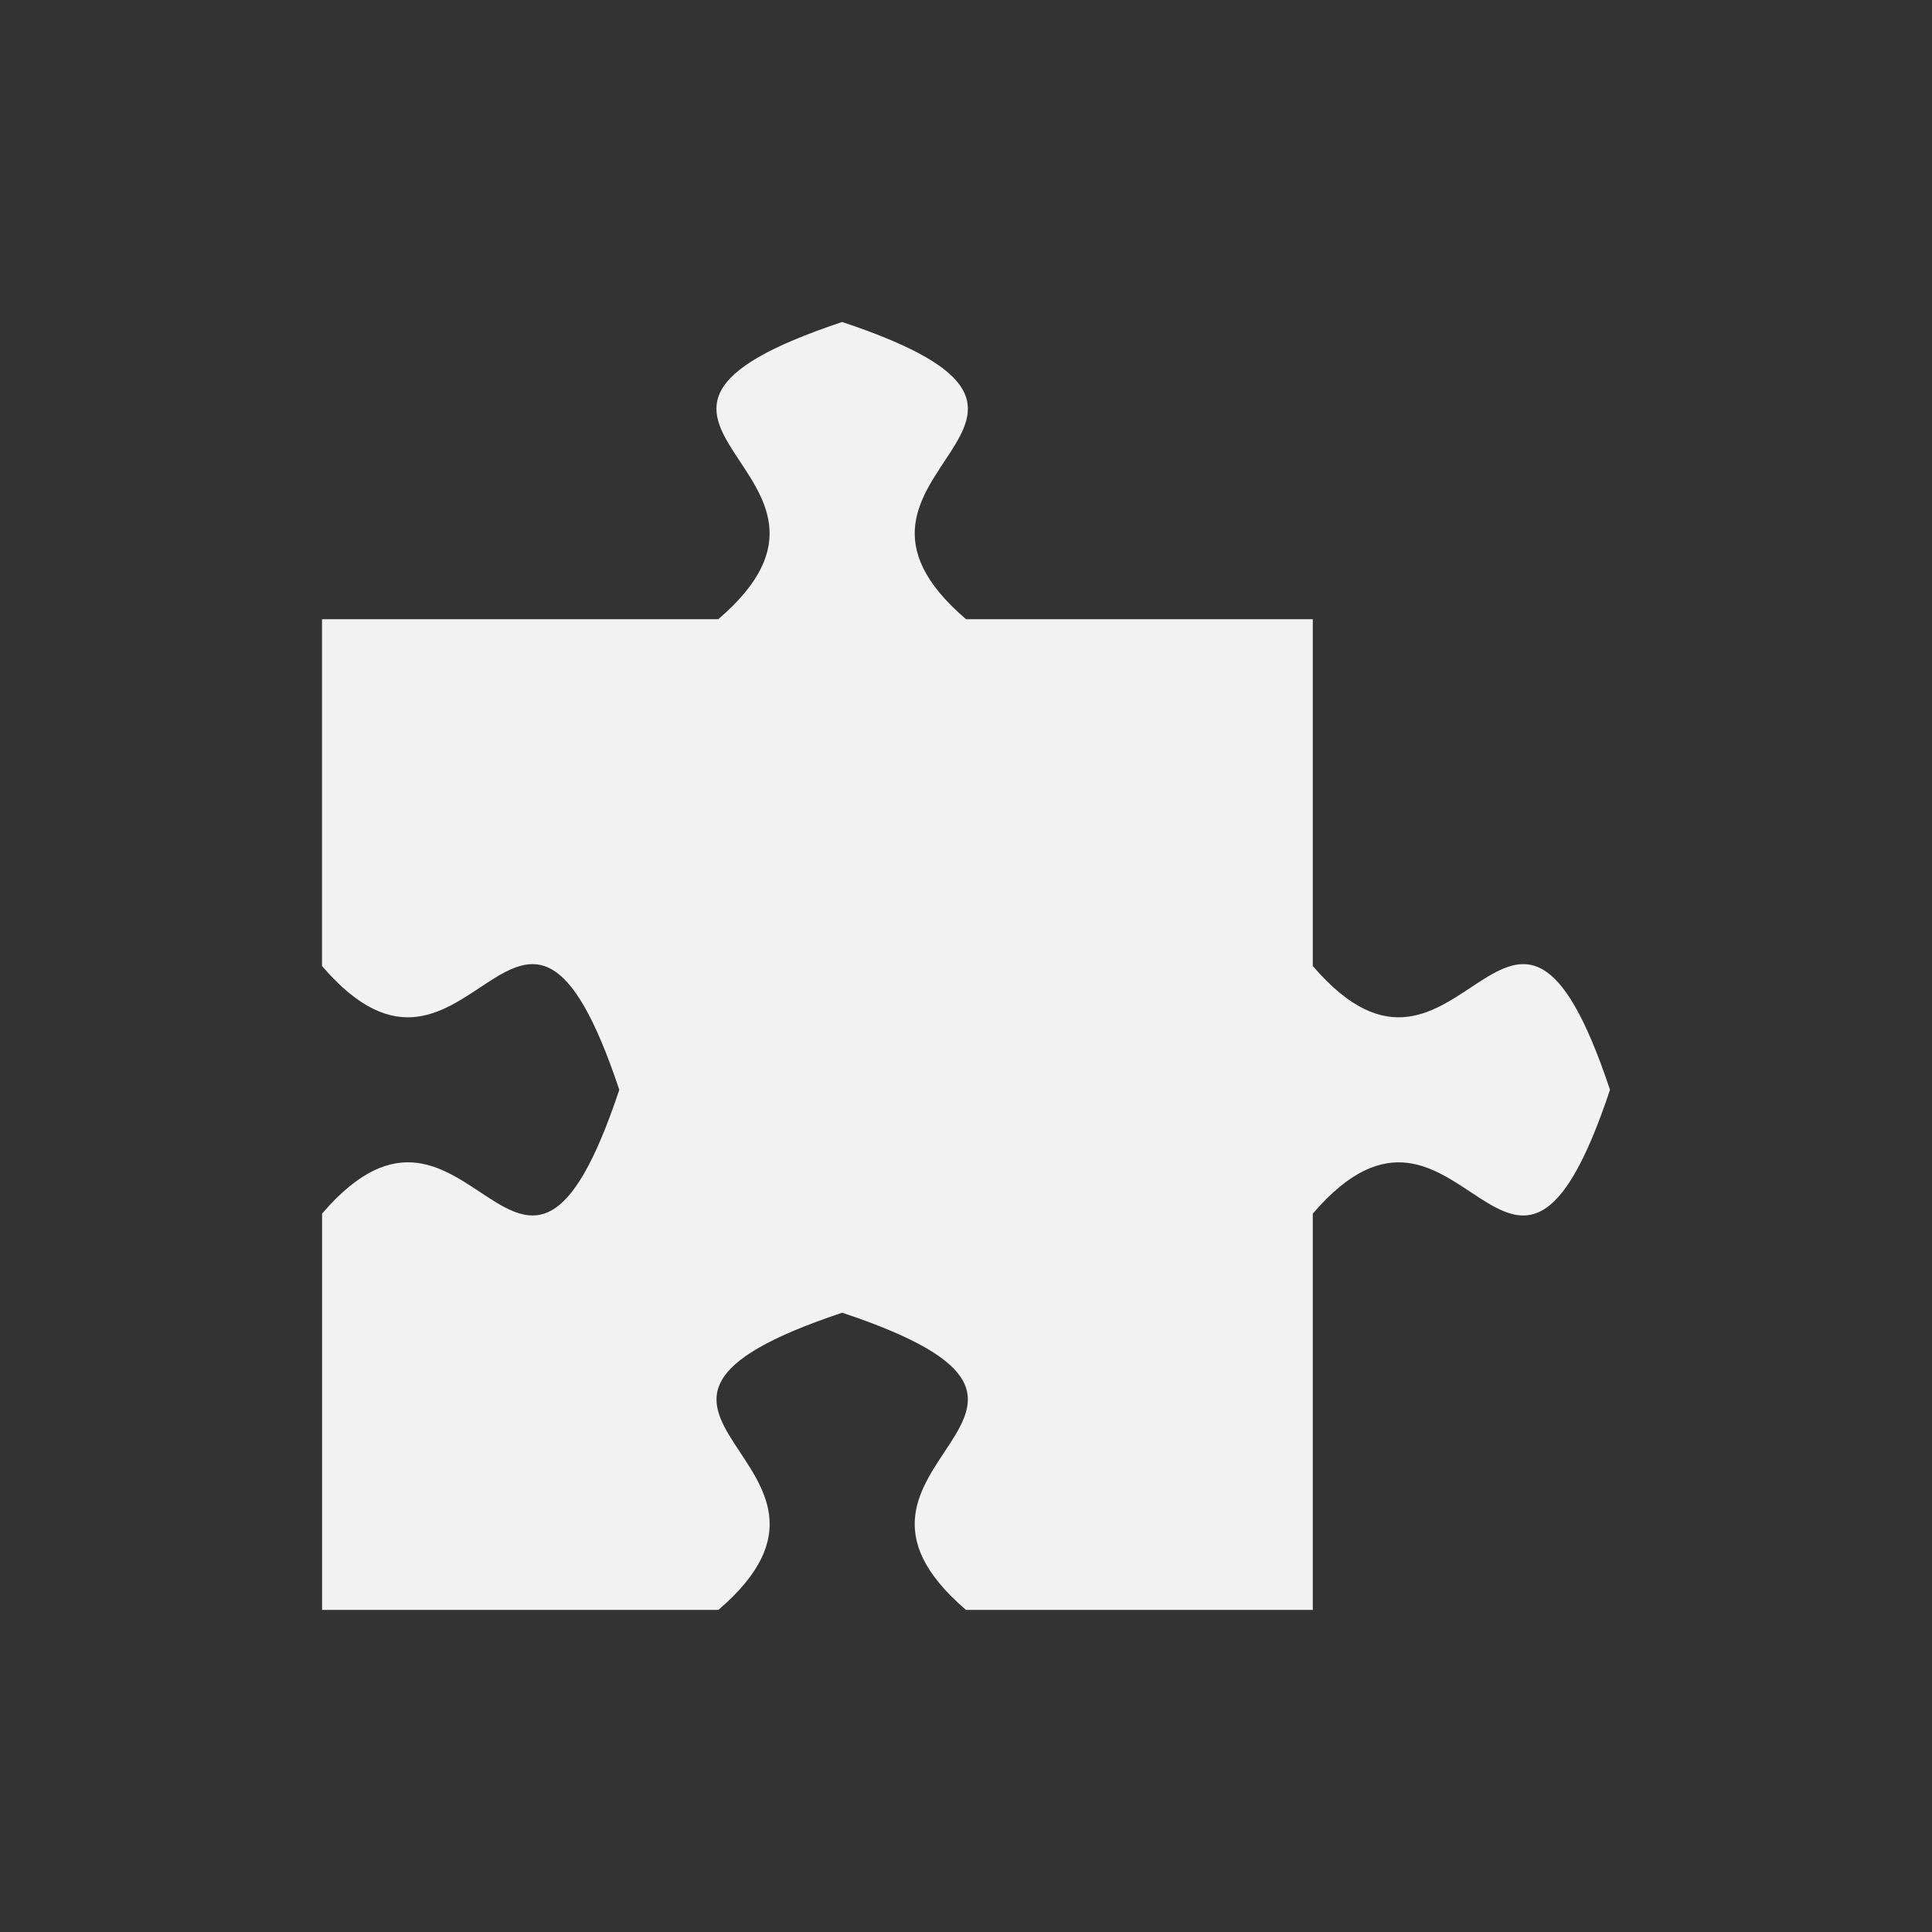 <?xml version="1.0" encoding="UTF-8" standalone="no"?>
<!-- Created with Inkscape (http://www.inkscape.org/) -->

<svg
   xmlns:osb="http://www.openswatchbook.org/uri/2009/osb"
   xmlns:dc="http://purl.org/dc/elements/1.1/"
   xmlns:cc="http://creativecommons.org/ns#"
   xmlns:rdf="http://www.w3.org/1999/02/22-rdf-syntax-ns#"
   xmlns:svg="http://www.w3.org/2000/svg"
   xmlns="http://www.w3.org/2000/svg"
   xmlns:xlink="http://www.w3.org/1999/xlink"
   xmlns:sodipodi="http://sodipodi.sourceforge.net/DTD/sodipodi-0.dtd"
   xmlns:inkscape="http://www.inkscape.org/namespaces/inkscape"
   width="24"
   height="24"
   id="svg2"
   version="1.1"
   inkscape:version="0.48.4 r9939"
   sodipodi:docname="emblem-favorites.svg">
  <rect width="100%" height="100%" fill="#333333" stroke="none"/>
  <defs
     id="defs4">
    <linearGradient
       id="linearGradient3257">
      <stop
         offset="0"
         style="stop-color:#a50000;stop-opacity:1"
         id="stop3259" />
      <stop
         offset="1"
         style="stop-color:#e73800;stop-opacity:1"
         id="stop3261" />
    </linearGradient>
    <linearGradient
       inkscape:collect="always"
       xlink:href="#linearGradient830-03"
       id="linearGradient836-9"
       x1="-3.34"
       y1="1038.553"
       x2="-3.34"
       y2="1030.243"
       gradientUnits="userSpaceOnUse"
       gradientTransform="matrix(2.172,0,0,2.172,19.342,-1205.839)" />
    <linearGradient
       inkscape:collect="always"
       id="linearGradient830-03">
      <stop
         style="stop-color:#80b22e;stop-opacity:1"
         offset="0"
         id="stop832-19" />
      <stop
         style="stop-color:#aee063;stop-opacity:1"
         offset="1"
         id="stop834-6" />
    </linearGradient>
    <linearGradient
       id="linearGradient830-0">
      <stop
         id="stop832-1"
         offset="0"
         style="stop-color:#2c4d99;stop-opacity:1;" />
      <stop
         id="stop834-5"
         offset="1"
         style="stop-color:#688ee3;stop-opacity:1;" />
    </linearGradient>
    <linearGradient
       id="linearGradient5606-6"
       osb:paint="solid">
      <stop
         id="stop5608-89"
         offset="0"
         style="stop-color:#000000;stop-opacity:1;" />
    </linearGradient>
    <linearGradient
       id="linearGradient5606-78"
       osb:paint="solid">
      <stop
         id="stop5608-7"
         offset="0"
         style="stop-color:#000000;stop-opacity:1;" />
    </linearGradient>
    <linearGradient
       y2="16.339"
       x2="6.559"
       y1="0.203"
       x1="7"
       gradientUnits="userSpaceOnUse"
       id="linearGradient4174"
       xlink:href="#linearGradient3816"
       inkscape:collect="always" />
    <linearGradient
       y2="16.068"
       x2="7.847"
       y1="-0.136"
       x1="8.085"
       gradientUnits="userSpaceOnUse"
       id="linearGradient4172"
       xlink:href="#standardGradient-17"
       inkscape:collect="always" />
    <linearGradient
       y2="16.339"
       x2="6.559"
       y1="0.203"
       x1="7"
       gradientUnits="userSpaceOnUse"
       id="linearGradient4170"
       xlink:href="#linearGradient3816"
       inkscape:collect="always" />
    <linearGradient
       y2="16.068"
       x2="7.847"
       y1="-0.136"
       x1="8.085"
       gradientUnits="userSpaceOnUse"
       id="linearGradient4168"
       xlink:href="#standardGradient-17"
       inkscape:collect="always" />
    <linearGradient
       y2="16.339"
       x2="6.559"
       y1="0.203"
       x1="7"
       gradientUnits="userSpaceOnUse"
       id="linearGradient4166"
       xlink:href="#linearGradient3816"
       inkscape:collect="always" />
    <linearGradient
       y2="16.068"
       x2="7.847"
       y1="-0.136"
       x1="8.085"
       gradientUnits="userSpaceOnUse"
       id="linearGradient4164"
       xlink:href="#standardGradient-17"
       inkscape:collect="always" />
    <linearGradient
       y2="16.339"
       x2="6.559"
       y1="0.203"
       x1="7"
       gradientUnits="userSpaceOnUse"
       id="linearGradient4162"
       xlink:href="#linearGradient3816"
       inkscape:collect="always" />
    <linearGradient
       y2="16.068"
       x2="7.847"
       y1="-0.136"
       x1="8.085"
       gradientUnits="userSpaceOnUse"
       id="linearGradient4160"
       xlink:href="#standardGradient-17"
       inkscape:collect="always" />
    <linearGradient
       y2="16.339"
       x2="6.559"
       y1="0.203"
       x1="7"
       gradientUnits="userSpaceOnUse"
       id="linearGradient4158"
       xlink:href="#linearGradient3816"
       inkscape:collect="always" />
    <linearGradient
       y2="16.068"
       x2="7.847"
       y1="-0.136"
       x1="8.085"
       gradientUnits="userSpaceOnUse"
       id="linearGradient4156"
       xlink:href="#standardGradient-17"
       inkscape:collect="always" />
    <linearGradient
       y2="16.339"
       x2="6.559"
       y1="0.203"
       x1="7"
       gradientUnits="userSpaceOnUse"
       id="linearGradient4154"
       xlink:href="#linearGradient3816"
       inkscape:collect="always" />
    <linearGradient
       y2="16.068"
       x2="7.847"
       y1="-0.136"
       x1="8.085"
       gradientUnits="userSpaceOnUse"
       id="linearGradient4152"
       xlink:href="#standardGradient-17"
       inkscape:collect="always" />
    <linearGradient
       y2="16.339"
       x2="6.559"
       y1="0.203"
       x1="7"
       gradientUnits="userSpaceOnUse"
       id="linearGradient4150"
       xlink:href="#linearGradient3816"
       inkscape:collect="always" />
    <linearGradient
       y2="16.068"
       x2="7.847"
       y1="-0.136"
       x1="8.085"
       gradientUnits="userSpaceOnUse"
       id="linearGradient4148"
       xlink:href="#standardGradient-17"
       inkscape:collect="always" />
    <linearGradient
       y2="16.339"
       x2="6.559"
       y1="0.203"
       x1="7"
       gradientUnits="userSpaceOnUse"
       id="linearGradient4146"
       xlink:href="#linearGradient3816"
       inkscape:collect="always" />
    <linearGradient
       y2="16.068"
       x2="7.847"
       y1="-0.136"
       x1="8.085"
       gradientUnits="userSpaceOnUse"
       id="linearGradient4144"
       xlink:href="#standardGradient-17"
       inkscape:collect="always" />
    <linearGradient
       y2="16.339"
       x2="6.559"
       y1="0.203"
       x1="7"
       gradientUnits="userSpaceOnUse"
       id="linearGradient4142"
       xlink:href="#linearGradient3816"
       inkscape:collect="always" />
    <linearGradient
       y2="16.068"
       x2="7.847"
       y1="-0.136"
       x1="8.085"
       gradientUnits="userSpaceOnUse"
       id="linearGradient4140"
       xlink:href="#standardGradient-17"
       inkscape:collect="always" />
    <linearGradient
       y2="16.339"
       x2="6.559"
       y1="0.203"
       x1="7"
       gradientUnits="userSpaceOnUse"
       id="linearGradient4138"
       xlink:href="#linearGradient3816"
       inkscape:collect="always" />
    <linearGradient
       y2="16.068"
       x2="7.847"
       y1="-0.136"
       x1="8.085"
       gradientUnits="userSpaceOnUse"
       id="linearGradient4136"
       xlink:href="#standardGradient-17"
       inkscape:collect="always" />
    <linearGradient
       y2="16.339"
       x2="6.559"
       y1="0.203"
       x1="7"
       gradientUnits="userSpaceOnUse"
       id="linearGradient4134"
       xlink:href="#linearGradient3816"
       inkscape:collect="always" />
    <linearGradient
       y2="16.068"
       x2="7.847"
       y1="-0.136"
       x1="8.085"
       gradientUnits="userSpaceOnUse"
       id="linearGradient4132"
       xlink:href="#standardGradient-17"
       inkscape:collect="always" />
    <linearGradient
       gradientUnits="userSpaceOnUse"
       y2="16.339"
       x2="6.559"
       y1="0.203"
       x1="7"
       id="linearGradient4130"
       xlink:href="#linearGradient3816"
       inkscape:collect="always" />
    <linearGradient
       gradientUnits="userSpaceOnUse"
       y2="16.068"
       x2="7.847"
       y1="-0.136"
       x1="8.085"
       id="linearGradient4122"
       xlink:href="#standardGradient-17"
       inkscape:collect="always" />
    <linearGradient
       id="linearGradient5606-7"
       osb:paint="solid">
      <stop
         id="stop5608-8"
         offset="0"
         style="stop-color:#000000;stop-opacity:1;" />
    </linearGradient>
    <linearGradient
       inkscape:collect="always"
       gradientTransform="matrix(0.081,0,0,0.079,540.814,254.847)"
       gradientUnits="userSpaceOnUse"
       xlink:href="#linearGradient3785-0"
       id="linearGradient3189-8"
       x1="365.512"
       x2="365.978"
       y1="408.397"
       y2="520.171" />
    <linearGradient
       id="linearGradient3785-0">
      <stop
         id="stop3787-2"
         offset="0"
         style="stop-color:#384880;stop-opacity:1;" />
      <stop
         id="stop3789-0"
         offset="1"
         style="stop-color:#000000;stop-opacity:1;" />
    </linearGradient>
    <linearGradient
       y2="16.064"
       x2="1.525"
       y1="-0.478"
       x1="1.525"
       gradientUnits="userSpaceOnUse"
       id="linearGradient4068"
       xlink:href="#linearGradient3816"
       inkscape:collect="always" />
    <linearGradient
       y2="16.403"
       x2="3.085"
       y1="0.064"
       x1="2.949"
       gradientUnits="userSpaceOnUse"
       id="linearGradient4066"
       xlink:href="#standardGradient-17"
       inkscape:collect="always" />
    <linearGradient
       y2="16.064"
       x2="1.525"
       y1="-0.478"
       x1="1.525"
       gradientUnits="userSpaceOnUse"
       id="linearGradient4052"
       xlink:href="#linearGradient3816"
       inkscape:collect="always" />
    <linearGradient
       y2="16.403"
       x2="3.085"
       y1="0.064"
       x1="2.949"
       gradientUnits="userSpaceOnUse"
       id="linearGradient4050"
       xlink:href="#standardGradient-17"
       inkscape:collect="always" />
    <linearGradient
       y2="16.064"
       x2="1.525"
       y1="-0.478"
       x1="1.525"
       gradientUnits="userSpaceOnUse"
       id="linearGradient4048"
       xlink:href="#linearGradient3816"
       inkscape:collect="always" />
    <linearGradient
       y2="16.403"
       x2="3.085"
       y1="0.064"
       x1="2.949"
       gradientUnits="userSpaceOnUse"
       id="linearGradient4046"
       xlink:href="#standardGradient-17"
       inkscape:collect="always" />
    <linearGradient
       y2="16.064"
       x2="1.525"
       y1="-0.478"
       x1="1.525"
       gradientUnits="userSpaceOnUse"
       id="linearGradient4044"
       xlink:href="#linearGradient3816"
       inkscape:collect="always" />
    <linearGradient
       y2="16.403"
       x2="3.085"
       y1="0.064"
       x1="2.949"
       gradientUnits="userSpaceOnUse"
       id="linearGradient4042"
       xlink:href="#standardGradient-17"
       inkscape:collect="always" />
    <linearGradient
       y2="16.064"
       x2="1.525"
       y1="-0.478"
       x1="1.525"
       gradientUnits="userSpaceOnUse"
       id="linearGradient4040"
       xlink:href="#linearGradient3816"
       inkscape:collect="always" />
    <linearGradient
       y2="16.403"
       x2="3.085"
       y1="0.064"
       x1="2.949"
       gradientUnits="userSpaceOnUse"
       id="linearGradient4038"
       xlink:href="#standardGradient-17"
       inkscape:collect="always" />
    <linearGradient
       y2="16.064"
       x2="1.525"
       y1="-0.478"
       x1="1.525"
       gradientUnits="userSpaceOnUse"
       id="linearGradient4036"
       xlink:href="#linearGradient3816"
       inkscape:collect="always" />
    <linearGradient
       y2="16.403"
       x2="3.085"
       y1="0.064"
       x1="2.949"
       gradientUnits="userSpaceOnUse"
       id="linearGradient4034"
       xlink:href="#standardGradient-17"
       inkscape:collect="always" />
    <linearGradient
       y2="16.064"
       x2="1.525"
       y1="-0.478"
       x1="1.525"
       gradientUnits="userSpaceOnUse"
       id="linearGradient4032"
       xlink:href="#linearGradient3816"
       inkscape:collect="always" />
    <linearGradient
       y2="16.403"
       x2="3.085"
       y1="0.064"
       x1="2.949"
       gradientUnits="userSpaceOnUse"
       id="linearGradient4030"
       xlink:href="#standardGradient-17"
       inkscape:collect="always" />
    <linearGradient
       y2="16.064"
       x2="1.525"
       y1="-0.478"
       x1="1.525"
       gradientUnits="userSpaceOnUse"
       id="linearGradient4028"
       xlink:href="#linearGradient3816"
       inkscape:collect="always" />
    <linearGradient
       y2="16.403"
       x2="3.085"
       y1="0.064"
       x1="2.949"
       gradientUnits="userSpaceOnUse"
       id="linearGradient4026"
       xlink:href="#standardGradient-17"
       inkscape:collect="always" />
    <linearGradient
       y2="16.064"
       x2="1.525"
       y1="-0.478"
       x1="1.525"
       gradientUnits="userSpaceOnUse"
       id="linearGradient4024"
       xlink:href="#linearGradient3816"
       inkscape:collect="always" />
    <linearGradient
       y2="16.403"
       x2="3.085"
       y1="0.064"
       x1="2.949"
       gradientUnits="userSpaceOnUse"
       id="linearGradient4022"
       xlink:href="#standardGradient-17"
       inkscape:collect="always" />
    <linearGradient
       gradientUnits="userSpaceOnUse"
       y2="16.064"
       x2="1.525"
       y1="-0.478"
       x1="1.525"
       id="linearGradient4020"
       xlink:href="#linearGradient3816"
       inkscape:collect="always" />
    <linearGradient
       gradientUnits="userSpaceOnUse"
       y2="16.403"
       x2="3.085"
       y1="0.064"
       x1="2.949"
       id="linearGradient4012"
       xlink:href="#standardGradient-17"
       inkscape:collect="always" />
    <linearGradient
       id="linearGradient5606-8"
       osb:paint="solid">
      <stop
         id="stop5608-2"
         offset="0"
         style="stop-color:#000000;stop-opacity:1;" />
    </linearGradient>
    <linearGradient
       inkscape:collect="always"
       gradientTransform="matrix(0.081,0,0,0.079,540.814,254.847)"
       gradientUnits="userSpaceOnUse"
       xlink:href="#linearGradient3785-9"
       id="linearGradient3189-2"
       x1="365.512"
       x2="365.978"
       y1="408.397"
       y2="520.171" />
    <linearGradient
       id="linearGradient3785-9">
      <stop
         id="stop3787-9"
         offset="0"
         style="stop-color:#384880;stop-opacity:1;" />
      <stop
         id="stop3789-8"
         offset="1"
         style="stop-color:#000000;stop-opacity:1;" />
    </linearGradient>
    <linearGradient
       y2="14.547"
       x2="-36.183"
       y1="5.918"
       x1="-36.294"
       gradientUnits="userSpaceOnUse"
       id="linearGradient3896"
       xlink:href="#linearGradient3816"
       inkscape:collect="always" />
    <linearGradient
       y2="15.123"
       x2="-37.43"
       y1="5.151"
       x1="-37.445"
       gradientUnits="userSpaceOnUse"
       id="linearGradient3894"
       xlink:href="#standardGradient-17"
       inkscape:collect="always" />
    <linearGradient
       y2="14.547"
       x2="-36.183"
       y1="5.918"
       x1="-36.294"
       gradientUnits="userSpaceOnUse"
       id="linearGradient3892-6"
       xlink:href="#linearGradient3816"
       inkscape:collect="always" />
    <linearGradient
       y2="15.123"
       x2="-37.43"
       y1="5.151"
       x1="-37.445"
       gradientUnits="userSpaceOnUse"
       id="linearGradient3890"
       xlink:href="#standardGradient-17"
       inkscape:collect="always" />
    <linearGradient
       y2="14.547"
       x2="-36.183"
       y1="5.918"
       x1="-36.294"
       gradientUnits="userSpaceOnUse"
       id="linearGradient3872"
       xlink:href="#linearGradient3816"
       inkscape:collect="always" />
    <linearGradient
       y2="15.123"
       x2="-37.43"
       y1="5.151"
       x1="-37.445"
       gradientUnits="userSpaceOnUse"
       id="linearGradient3870"
       xlink:href="#standardGradient-17"
       inkscape:collect="always" />
    <linearGradient
       y2="14.547"
       x2="-36.183"
       y1="5.918"
       x1="-36.294"
       gradientUnits="userSpaceOnUse"
       id="linearGradient3868"
       xlink:href="#linearGradient3816"
       inkscape:collect="always" />
    <linearGradient
       y2="15.123"
       x2="-37.43"
       y1="5.151"
       x1="-37.445"
       gradientUnits="userSpaceOnUse"
       id="linearGradient3866"
       xlink:href="#standardGradient-17"
       inkscape:collect="always" />
    <linearGradient
       y2="14.547"
       x2="-36.183"
       y1="5.918"
       x1="-36.294"
       gradientUnits="userSpaceOnUse"
       id="linearGradient3864"
       xlink:href="#linearGradient3816"
       inkscape:collect="always" />
    <linearGradient
       y2="15.123"
       x2="-37.43"
       y1="5.151"
       x1="-37.445"
       gradientUnits="userSpaceOnUse"
       id="linearGradient3862"
       xlink:href="#standardGradient-17"
       inkscape:collect="always" />
    <linearGradient
       y2="14.547"
       x2="-36.183"
       y1="5.918"
       x1="-36.294"
       gradientUnits="userSpaceOnUse"
       id="linearGradient3860"
       xlink:href="#linearGradient3816"
       inkscape:collect="always" />
    <linearGradient
       y2="15.123"
       x2="-37.43"
       y1="5.151"
       x1="-37.445"
       gradientUnits="userSpaceOnUse"
       id="linearGradient3858"
       xlink:href="#standardGradient-17"
       inkscape:collect="always" />
    <linearGradient
       y2="14.547"
       x2="-36.183"
       y1="5.918"
       x1="-36.294"
       gradientUnits="userSpaceOnUse"
       id="linearGradient3856"
       xlink:href="#linearGradient3816"
       inkscape:collect="always" />
    <linearGradient
       y2="15.123"
       x2="-37.43"
       y1="5.151"
       x1="-37.445"
       gradientUnits="userSpaceOnUse"
       id="linearGradient3854"
       xlink:href="#standardGradient-17"
       inkscape:collect="always" />
    <linearGradient
       y2="14.547"
       x2="-36.183"
       y1="5.918"
       x1="-36.294"
       gradientUnits="userSpaceOnUse"
       id="linearGradient3852"
       xlink:href="#linearGradient3816"
       inkscape:collect="always" />
    <linearGradient
       y2="15.123"
       x2="-37.43"
       y1="5.151"
       x1="-37.445"
       gradientUnits="userSpaceOnUse"
       id="linearGradient3850"
       xlink:href="#standardGradient-17"
       inkscape:collect="always" />
    <linearGradient
       y2="14.547"
       x2="-36.183"
       y1="5.918"
       x1="-36.294"
       gradientUnits="userSpaceOnUse"
       id="linearGradient3848"
       xlink:href="#linearGradient3816"
       inkscape:collect="always" />
    <linearGradient
       y2="15.123"
       x2="-37.43"
       y1="5.151"
       x1="-37.445"
       gradientUnits="userSpaceOnUse"
       id="linearGradient3846"
       xlink:href="#standardGradient-17"
       inkscape:collect="always" />
    <linearGradient
       y2="14.547"
       x2="-36.183"
       y1="5.918"
       x1="-36.294"
       gradientUnits="userSpaceOnUse"
       id="linearGradient3844"
       xlink:href="#linearGradient3816"
       inkscape:collect="always" />
    <linearGradient
       y2="15.123"
       x2="-37.43"
       y1="5.151"
       x1="-37.445"
       gradientUnits="userSpaceOnUse"
       id="linearGradient3842"
       xlink:href="#standardGradient-17"
       inkscape:collect="always" />
    <linearGradient
       gradientUnits="userSpaceOnUse"
       y2="14.547"
       x2="-36.183"
       y1="5.918"
       x1="-36.294"
       id="linearGradient3840"
       xlink:href="#linearGradient3816"
       inkscape:collect="always" />
    <linearGradient
       gradientUnits="userSpaceOnUse"
       y2="15.123"
       x2="-37.43"
       y1="5.151"
       x1="-37.445"
       id="linearGradient3830"
       xlink:href="#standardGradient-17"
       inkscape:collect="always" />
    <linearGradient
       id="linearGradient5606-0"
       osb:paint="solid">
      <stop
         id="stop5608-73"
         offset="0"
         style="stop-color:#000000;stop-opacity:1;" />
    </linearGradient>
    <linearGradient
       inkscape:collect="always"
       gradientTransform="matrix(0.081,0,0,0.079,540.814,254.847)"
       gradientUnits="userSpaceOnUse"
       xlink:href="#linearGradient3785-7"
       id="linearGradient3189-6"
       x1="365.512"
       x2="365.978"
       y1="408.397"
       y2="520.171" />
    <linearGradient
       id="linearGradient3785-7">
      <stop
         id="stop3787-0"
         offset="0"
         style="stop-color:#384880;stop-opacity:1;" />
      <stop
         id="stop3789-4"
         offset="1"
         style="stop-color:#000000;stop-opacity:1;" />
    </linearGradient>
    <linearGradient
       inkscape:collect="always"
       id="linearGradient3816">
      <stop
         style="stop-color:#000000;stop-opacity:1;"
         offset="0"
         id="stop3818" />
      <stop
         style="stop-color:#000000;stop-opacity:0.256"
         offset="1"
         id="stop3820" />
    </linearGradient>
    <linearGradient
       x1="38"
       y1="36"
       x2="38"
       y2="68"
       id="linearGradient3166"
       xlink:href="#standardGradient"
       gradientUnits="userSpaceOnUse"
       gradientTransform="translate(4,-6)" />
    <linearGradient
       id="standardGradient">
      <stop
         id="stop4283-9-3"
         style="stop-color:#1e1e1e;stop-opacity:1"
         offset="0" />
      <stop
         id="stop4285-8-7"
         style="stop-color:#505050;stop-opacity:1"
         offset="1" />
    </linearGradient>
    <linearGradient
       y2="68"
       x2="38"
       y1="36"
       x1="38"
       gradientTransform="translate(-61.944,-39.877)"
       gradientUnits="userSpaceOnUse"
       id="linearGradient3091"
       xlink:href="#standardGradient"
       inkscape:collect="always" />
    <linearGradient
       inkscape:collect="always"
       xlink:href="#standardGradient"
       id="linearGradient3780-4"
       x1="7"
       y1="3"
       x2="7"
       y2="13"
       gradientUnits="userSpaceOnUse" />
    <linearGradient
       inkscape:collect="always"
       xlink:href="#standardGradient-1"
       id="linearGradient3780-3"
       x1="3.183"
       y1="8"
       x2="12.817"
       y2="8"
       gradientUnits="userSpaceOnUse" />
    <linearGradient
       id="standardGradient-1">
      <stop
         id="stop4283-9-6"
         style="stop-color:#1e1e1e;stop-opacity:1"
         offset="0" />
      <stop
         id="stop4285-8-8"
         style="stop-color:#505050;stop-opacity:1"
         offset="1" />
    </linearGradient>
    <linearGradient
       inkscape:collect="always"
       xlink:href="#linearGradient3816"
       id="linearGradient3822"
       x1="7"
       y1="3"
       x2="7"
       y2="13"
       gradientUnits="userSpaceOnUse" />
    <linearGradient
       y2="68"
       x2="38"
       y1="36"
       x1="38"
       gradientTransform="translate(-56.628,-44.795)"
       gradientUnits="userSpaceOnUse"
       id="linearGradient3839"
       xlink:href="#standardGradient-17"
       inkscape:collect="always" />
    <linearGradient
       id="standardGradient-17">
      <stop
         id="stop4283-9-4"
         style="stop-color:#1e1e1e;stop-opacity:1"
         offset="0" />
      <stop
         id="stop4285-8-0"
         style="stop-color:#505050;stop-opacity:1"
         offset="1" />
    </linearGradient>
    <linearGradient
       y2="68"
       x2="38"
       y1="36"
       x1="38"
       gradientTransform="translate(-70.694,-41.754)"
       gradientUnits="userSpaceOnUse"
       id="linearGradient3832"
       xlink:href="#standardGradient-17"
       inkscape:collect="always" />
    <linearGradient
       id="linearGradient4014">
      <stop
         id="stop4016"
         offset="0"
         style="stop-color:#000000;stop-opacity:1;" />
      <stop
         id="stop4018"
         offset="1"
         style="stop-color:#000000;stop-opacity:0;" />
    </linearGradient>
    <linearGradient
       y2="13.884"
       x2="11.64"
       y1="9.269"
       x1="11.64"
       gradientTransform="matrix(3.467,0,0,3.467,8.713,7.288)"
       gradientUnits="userSpaceOnUse"
       id="linearGradient3323"
       xlink:href="#linearGradient4281-6"
       inkscape:collect="always" />
    <linearGradient
       y2="13.884"
       x2="11.64"
       y1="9.269"
       x1="11.64"
       gradientTransform="matrix(3.467,0,0,3.467,8.713,-12.091)"
       gradientUnits="userSpaceOnUse"
       id="linearGradient3316"
       xlink:href="#linearGradient4281-6-4"
       inkscape:collect="always" />
    <linearGradient
       y2="13.884"
       x2="11.64"
       y1="9.269"
       x1="11.64"
       gradientTransform="matrix(3.467,0,0,3.467,8.713,28.587)"
       gradientUnits="userSpaceOnUse"
       id="linearGradient3286"
       xlink:href="#linearGradient4281-6-1"
       inkscape:collect="always" />
    <filter
       id="filter3985-1"
       color-interpolation-filters="sRGB">
      <feGaussianBlur
         stdDeviation="0.42"
         id="feGaussianBlur3987-4" />
    </filter>
    <clipPath
       id="clipPath3981-7">
      <path
         style="opacity:0.8;fill:#ff00ff;fill-opacity:1;stroke:none;display:inline"
         id="path3983-6"
         inkscape:connector-curvature="0"
         d="m 26,40.111 0,12.033 44,0 0,-12.033 z" />
    </clipPath>
    <linearGradient
       id="linearGradient4281-6-1">
      <stop
         offset="0"
         style="stop-color:#1e1e1e;stop-opacity:1"
         id="stop4283-9-5" />
      <stop
         offset="1"
         style="stop-color:#505050;stop-opacity:1"
         id="stop4285-8-2" />
    </linearGradient>
    <linearGradient
       gradientTransform="matrix(3.467,0,0,3.467,9.863,7.863)"
       gradientUnits="userSpaceOnUse"
       xlink:href="#linearGradient4281-6-1"
       id="linearGradient3093-71"
       y2="13.884"
       x2="11.64"
       y1="9.269"
       x1="11.64" />
    <filter
       id="filter3985-8"
       color-interpolation-filters="sRGB">
      <feGaussianBlur
         stdDeviation="0.42"
         id="feGaussianBlur3987-2" />
    </filter>
    <clipPath
       id="clipPath3981-4">
      <path
         style="opacity:0.8;fill:#ff00ff;fill-opacity:1;stroke:none;display:inline"
         id="path3983-8"
         inkscape:connector-curvature="0"
         d="m 26,40.111 0,12.033 44,0 0,-12.033 z" />
    </clipPath>
    <linearGradient
       id="linearGradient4281-6-4">
      <stop
         offset="0"
         style="stop-color:#1e1e1e;stop-opacity:1"
         id="stop4283-9-0" />
      <stop
         offset="1"
         style="stop-color:#505050;stop-opacity:1"
         id="stop4285-8-9" />
    </linearGradient>
    <linearGradient
       gradientTransform="matrix(3.467,0,0,3.467,9.863,7.863)"
       gradientUnits="userSpaceOnUse"
       xlink:href="#linearGradient4281-6-4"
       id="linearGradient3093-7"
       y2="13.884"
       x2="11.64"
       y1="9.269"
       x1="11.64" />
    <linearGradient
       id="linearGradient5606"
       osb:paint="solid">
      <stop
         id="stop5608"
         offset="0"
         style="stop-color:#000000;stop-opacity:1;" />
    </linearGradient>
    <linearGradient
       inkscape:collect="always"
       gradientTransform="matrix(0.081,0,0,0.079,540.814,254.847)"
       gradientUnits="userSpaceOnUse"
       xlink:href="#linearGradient3785"
       id="linearGradient3189"
       x1="365.512"
       x2="365.978"
       y1="408.397"
       y2="520.171" />
    <linearGradient
       id="linearGradient3785">
      <stop
         id="stop3787"
         offset="0"
         style="stop-color:#384880;stop-opacity:1;" />
      <stop
         id="stop3789"
         offset="1"
         style="stop-color:#000000;stop-opacity:1;" />
    </linearGradient>
    <filter
       id="filter3985"
       color-interpolation-filters="sRGB">
      <feGaussianBlur
         stdDeviation="0.42"
         id="feGaussianBlur3987" />
    </filter>
    <clipPath
       id="clipPath3981">
      <path
         style="opacity:0.8;fill:#ff00ff;fill-opacity:1;stroke:none;display:inline"
         id="path3983"
         inkscape:connector-curvature="0"
         d="m 26,40.111 0,12.033 44,0 0,-12.033 z" />
    </clipPath>
    <linearGradient
       gradientTransform="matrix(3.467,0,0,3.467,9.863,7.863)"
       gradientUnits="userSpaceOnUse"
       xlink:href="#linearGradient4281-6"
       id="linearGradient3093"
       y2="13.884"
       x2="11.64"
       y1="9.269"
       x1="11.64" />
    <linearGradient
       id="linearGradient4281-6">
      <stop
         offset="0"
         style="stop-color:#1e1e1e;stop-opacity:1"
         id="stop4283-9" />
      <stop
         offset="1"
         style="stop-color:#505050;stop-opacity:1"
         id="stop4285-8" />
    </linearGradient>
    <clipPath
       id="clipPath4311">
      <rect
         style="fill:#ff00ff;fill-opacity:1;fill-rule:nonzero;stroke:none"
         id="rect4313"
         y="8"
         x="6"
         ry="6"
         rx="6"
         height="80"
         width="84" />
    </clipPath>
    <linearGradient
       gradientUnits="userSpaceOnUse"
       xlink:href="#linearGradient4115-2"
       id="linearGradient4163-3"
       y2="57.665"
       x2="127.416"
       y1="48.029"
       x1="47.998" />
    <linearGradient
       gradientUnits="userSpaceOnUse"
       xlink:href="#linearGradient4115-2"
       id="linearGradient4161-2"
       y2="60.29"
       x2="127.052"
       y1="48.029"
       x1="47.997" />
    <linearGradient
       gradientUnits="userSpaceOnUse"
       xlink:href="#linearGradient4115-2"
       id="linearGradient4159-8"
       y2="62.839"
       x2="126.673"
       y1="48.032"
       x1="48.055" />
    <linearGradient
       gradientUnits="userSpaceOnUse"
       xlink:href="#linearGradient4115-2"
       id="linearGradient4157-8"
       y2="66.233"
       x2="126.139"
       y1="48.047"
       x1="48.234" />
    <linearGradient
       gradientUnits="userSpaceOnUse"
       xlink:href="#linearGradient4047-2"
       id="linearGradient4113-5"
       y2="57.665"
       x2="127.416"
       y1="48.029"
       x1="47.998" />
    <linearGradient
       gradientUnits="userSpaceOnUse"
       xlink:href="#linearGradient4047-2"
       id="linearGradient4111-3"
       y2="60.29"
       x2="127.052"
       y1="48.029"
       x1="47.997" />
    <linearGradient
       gradientUnits="userSpaceOnUse"
       xlink:href="#linearGradient4047-2"
       id="linearGradient4109-3"
       y2="62.839"
       x2="126.673"
       y1="48.032"
       x1="48.055" />
    <linearGradient
       gradientUnits="userSpaceOnUse"
       xlink:href="#linearGradient4071-3"
       id="linearGradient4107-8"
       y2="66.233"
       x2="126.139"
       y1="48.047"
       x1="48.234" />
    <linearGradient
       gradientUnits="userSpaceOnUse"
       xlink:href="#linearGradient4047-2"
       id="linearGradient4095-8"
       y2="57.665"
       x2="127.416"
       y1="48.029"
       x1="47.998" />
    <linearGradient
       gradientUnits="userSpaceOnUse"
       xlink:href="#linearGradient4047-2"
       id="linearGradient4093-5"
       y2="60.29"
       x2="127.052"
       y1="48.029"
       x1="47.997" />
    <linearGradient
       gradientUnits="userSpaceOnUse"
       xlink:href="#linearGradient4047-2"
       id="linearGradient4091-0"
       y2="62.839"
       x2="126.673"
       y1="48.032"
       x1="48.055" />
    <linearGradient
       gradientUnits="userSpaceOnUse"
       xlink:href="#linearGradient4071-3"
       id="linearGradient4089-7"
       y2="66.233"
       x2="126.139"
       y1="48.047"
       x1="48.234" />
    <linearGradient
       gradientUnits="userSpaceOnUse"
       xlink:href="#linearGradient4115-2"
       id="linearGradient4121-6"
       y2="57.665"
       x2="127.416"
       y1="48.029"
       x1="47.998" />
    <linearGradient
       gradientUnits="userSpaceOnUse"
       xlink:href="#linearGradient4115-2"
       id="linearGradient4129-8"
       y2="60.29"
       x2="127.052"
       y1="48.029"
       x1="47.997" />
    <linearGradient
       gradientUnits="userSpaceOnUse"
       xlink:href="#linearGradient4115-2"
       id="linearGradient4137-7"
       y2="62.839"
       x2="126.673"
       y1="48.032"
       x1="48.055" />
    <linearGradient
       id="linearGradient4115-2">
      <stop
         offset="0"
         style="stop-color:#ffffff;stop-opacity:1"
         id="stop4117-3" />
      <stop
         offset="1"
         style="stop-color:#ffffff;stop-opacity:0"
         id="stop4119-6" />
    </linearGradient>
    <linearGradient
       gradientUnits="userSpaceOnUse"
       xlink:href="#linearGradient4115-2"
       id="linearGradient4145-0"
       y2="66.233"
       x2="126.139"
       y1="48.047"
       x1="48.234" />
    <linearGradient
       id="linearGradient3780-6-5">
      <stop
         offset="0"
         style="stop-color:#000000;stop-opacity:0"
         id="stop3782-4" />
      <stop
         offset="1"
         style="stop-color:#000000;stop-opacity:1"
         id="stop3784-9" />
    </linearGradient>
    <radialGradient
       gradientTransform="matrix(1,0,0,1.014,-30,-0.661)"
       gradientUnits="userSpaceOnUse"
       xlink:href="#linearGradient3780-6-5"
       id="radialGradient5008"
       fy="47.887"
       fx="48.265"
       r="28.879"
       cy="47.887"
       cx="48.265" />
    <linearGradient
       id="linearGradient3796-9">
      <stop
         offset="0"
         style="stop-color:#ffffff;stop-opacity:0"
         id="stop3798-4" />
      <stop
         offset="1"
         style="stop-color:#ffffff;stop-opacity:1"
         id="stop3800-9" />
    </linearGradient>
    <radialGradient
       gradientTransform="matrix(1,0,0,0.985,-30,0.716)"
       gradientUnits="userSpaceOnUse"
       xlink:href="#linearGradient3796-9"
       id="radialGradient3814-9"
       fy="47.598"
       fx="48.41"
       r="30.64"
       cy="47.598"
       cx="48.41" />
    <linearGradient
       gradientUnits="userSpaceOnUse"
       xlink:href="#linearGradient4047-2"
       id="linearGradient4053-2"
       y2="57.665"
       x2="127.416"
       y1="48.029"
       x1="47.998" />
    <linearGradient
       gradientUnits="userSpaceOnUse"
       xlink:href="#linearGradient4047-2"
       id="linearGradient4061-6"
       y2="60.29"
       x2="127.052"
       y1="48.029"
       x1="47.997" />
    <linearGradient
       id="linearGradient4047-2">
      <stop
         offset="0"
         style="stop-color:#000000;stop-opacity:1"
         id="stop4049-0" />
      <stop
         offset="1"
         style="stop-color:#000000;stop-opacity:0"
         id="stop4051-5" />
    </linearGradient>
    <linearGradient
       gradientUnits="userSpaceOnUse"
       xlink:href="#linearGradient4047-2"
       id="linearGradient4069-9"
       y2="62.839"
       x2="126.673"
       y1="48.032"
       x1="48.055" />
    <linearGradient
       id="linearGradient4071-3">
      <stop
         offset="0"
         style="stop-color:#000000;stop-opacity:1"
         id="stop4073-8" />
      <stop
         offset="1"
         style="stop-color:#000000;stop-opacity:0"
         id="stop4075-4" />
    </linearGradient>
    <linearGradient
       gradientUnits="userSpaceOnUse"
       xlink:href="#linearGradient4071-3"
       id="linearGradient4077-0"
       y2="66.233"
       x2="126.139"
       y1="48.047"
       x1="48.234" />
    <linearGradient
       gradientUnits="userSpaceOnUse"
       xlink:href="#linearGradient4081"
       id="linearGradient3161"
       y2="5.988"
       x2="48"
       y1="90"
       x1="48" />
    <linearGradient
       id="linearGradient4081">
      <stop
         offset="0"
         style="stop-color:#8c8c8c;stop-opacity:1"
         id="stop4083" />
      <stop
         offset="1"
         style="stop-color:#dcdcdc;stop-opacity:1"
         id="stop4085" />
    </linearGradient>
    <linearGradient
       spreadMethod="reflect"
       gradientUnits="userSpaceOnUse"
       xlink:href="#linearGradient3892"
       id="linearGradient3228"
       y2="88"
       x2="48"
       y1="88"
       x1="90" />
    <linearGradient
       id="linearGradient3892">
      <stop
         offset="0"
         style="stop-color:#000000;stop-opacity:0.588"
         id="stop3894" />
      <stop
         offset="0.118"
         style="stop-color:#000000;stop-opacity:0.471"
         id="stop3896" />
      <stop
         offset="0.238"
         style="stop-color:#000000;stop-opacity:0.392"
         id="stop3898" />
      <stop
         offset="1"
         style="stop-color:#000000;stop-opacity:0.314"
         id="stop3900" />
    </linearGradient>
    <linearGradient
       spreadMethod="reflect"
       gradientUnits="userSpaceOnUse"
       xlink:href="#linearGradient4384"
       id="linearGradient4429"
       y2="82.455"
       x2="112.124"
       y1="82"
       x1="48" />
    <linearGradient
       gradientTransform="matrix(1,0,0,-1,0,92)"
       gradientUnits="userSpaceOnUse"
       xlink:href="#linearGradient4384"
       id="linearGradient4390"
       y2="-40"
       x2="48"
       y1="88"
       x1="48" />
    <radialGradient
       gradientTransform="matrix(1,-6.7114942e-8,8.4282233e-8,1.256,110,-24.506)"
       gradientUnits="userSpaceOnUse"
       xlink:href="#linearGradient4367"
       id="radialGradient4375"
       fy="87.792"
       fx="48"
       r="42"
       cy="87.792"
       cx="48" />
    <clipPath
       id="clipPath4355">
      <rect
         style="fill:#ffffff;fill-opacity:1;fill-rule:nonzero;stroke:none"
         id="rect4357"
         y="6"
         x="6"
         ry="6"
         rx="6"
         height="80"
         width="84" />
    </clipPath>
    <linearGradient
       gradientTransform="matrix(1.024,0,0,1.012,-1.143,-98.071)"
       gradientUnits="userSpaceOnUse"
       xlink:href="#ButtonShadow-0"
       id="linearGradient3026"
       y2="90.239"
       x2="32.251"
       y1="6.132"
       x1="32.251" />
    <linearGradient
       gradientTransform="translate(0,-97)"
       gradientUnits="userSpaceOnUse"
       xlink:href="#ButtonShadow-0"
       id="linearGradient3721"
       y2="90.239"
       x2="32.251"
       y1="6.132"
       x1="32.251" />
    <linearGradient
       gradientTransform="matrix(1.024,0,0,1.012,-1.143,-98.071)"
       gradientUnits="userSpaceOnUse"
       xlink:href="#ButtonShadow-0"
       id="linearGradient3725"
       y2="90.239"
       x2="32.251"
       y1="6.132"
       x1="32.251" />
    <linearGradient
       gradientTransform="matrix(1.024,0,0,1.012,-1.143,-98.071)"
       gradientUnits="userSpaceOnUse"
       xlink:href="#ButtonShadow-0"
       id="linearGradient3772"
       y2="90.239"
       x2="32.251"
       y1="6.132"
       x1="32.251" />
    <linearGradient
       gradientTransform="matrix(1.024,0,0,1.012,-1.143,-98.071)"
       gradientUnits="userSpaceOnUse"
       xlink:href="#ButtonShadow-0"
       id="linearGradient3780"
       y2="90.239"
       x2="32.251"
       y1="6.132"
       x1="32.251" />
    <linearGradient
       gradientTransform="matrix(1.006,0,0,0.994,100,0)"
       gradientUnits="userSpaceOnUse"
       id="ButtonShadow-0"
       y2="7.017"
       x2="45.448"
       y1="92.54"
       x1="45.448">
      <stop
         offset="0"
         style="stop-color:#000000;stop-opacity:1"
         id="stop3750-8" />
      <stop
         offset="1"
         style="stop-color:#000000;stop-opacity:0.588"
         id="stop3752-5" />
    </linearGradient>
    <linearGradient
       gradientUnits="userSpaceOnUse"
       xlink:href="#linearGradient3737"
       id="linearGradient3613"
       y2="138.661"
       x2="48"
       y1="20.221"
       x1="48" />
    <filter
       id="filter3794"
       color-interpolation-filters="sRGB"
       height="1.384"
       width="1.384"
       y="-0.192"
       x="-0.192">
      <feGaussianBlur
         stdDeviation="5.28"
         id="feGaussianBlur3796" />
    </filter>
    <filter
       id="filter3174"
       color-interpolation-filters="sRGB">
      <feGaussianBlur
         stdDeviation="1.71"
         id="feGaussianBlur3176" />
    </filter>
    <linearGradient
       id="linearGradient3737">
      <stop
         offset="0"
         style="stop-color:#ffffff;stop-opacity:1"
         id="stop3739" />
      <stop
         offset="1"
         style="stop-color:#ffffff;stop-opacity:0"
         id="stop3741" />
    </linearGradient>
    <linearGradient
       gradientTransform="scale(1.006,0.994)"
       gradientUnits="userSpaceOnUse"
       id="ButtonShadow"
       y2="7.017"
       x2="45.448"
       y1="92.54"
       x1="45.448">
      <stop
         offset="0"
         style="stop-color:#000000;stop-opacity:1"
         id="stop3750" />
      <stop
         offset="1"
         style="stop-color:#000000;stop-opacity:0.588"
         id="stop3752" />
    </linearGradient>
    <linearGradient
       id="linearGradient4367">
      <stop
         offset="0"
         style="stop-color:#ffffff;stop-opacity:0.718"
         id="stop4369" />
      <stop
         offset="1"
         style="stop-color:#ffffff;stop-opacity:1"
         id="stop4371" />
    </linearGradient>
    <linearGradient
       id="linearGradient4384">
      <stop
         offset="0"
         style="stop-color:#ffffff;stop-opacity:1"
         id="stop4386" />
      <stop
         offset="1"
         style="stop-color:#ffffff;stop-opacity:0"
         id="stop4388" />
    </linearGradient>
    <linearGradient
       inkscape:collect="always"
       xlink:href="#linearGradient4281-6-4"
       id="linearGradient3276"
       gradientUnits="userSpaceOnUse"
       gradientTransform="matrix(3.467,0,0,3.467,362.282,469.634)"
       x1="11.64"
       y1="9.269"
       x2="11.64"
       y2="13.884" />
    <linearGradient
       inkscape:collect="always"
       xlink:href="#linearGradient4281-6"
       id="linearGradient3281"
       gradientUnits="userSpaceOnUse"
       gradientTransform="matrix(3.467,0,0,3.467,362.282,489.014)"
       x1="11.64"
       y1="9.269"
       x2="11.64"
       y2="13.884" />
    <linearGradient
       inkscape:collect="always"
       xlink:href="#linearGradient4281-6-1"
       id="linearGradient3296"
       gradientUnits="userSpaceOnUse"
       gradientTransform="matrix(3.467,0,0,3.467,362.282,510.312)"
       x1="11.64"
       y1="9.269"
       x2="11.64"
       y2="13.884" />
    <filter
       id="filter4012"
       color-interpolation-filters="sRGB">
      <feGaussianBlur
         stdDeviation="0.78"
         id="feGaussianBlur4014" />
    </filter>
    <clipPath
       id="clipPath4008">
      <path
         style="fill:#ff00ff;fill-opacity:1;fill-rule:nonzero;stroke:none;stroke-width:1;marker:none;visibility:visible;display:block;overflow:visible;enable-background:accumulate"
         id="path4010"
         inkscape:connector-curvature="0"
         d="m 44.425,20 c -1.023,0 -1.869,0.828 -1.869,1.869 l 0,3.697 c -1.83,0.487 -3.56,1.223 -5.159,2.153 L 34.756,25.078 C 34.388,24.71 33.973,24.554 33.497,24.55 33.021,24.546 32.518,24.716 32.156,25.078 l -5.078,5.078 c -0.724,0.724 -0.695,1.864 0.041,2.6 l 2.6,2.641 c -0.93,1.6 -1.666,3.33 -2.153,5.159 l -3.656,0 C 22.869,40.556 22,41.402 22,42.425 l 0,7.15 c 0,1.023 0.869,1.869 1.909,1.869 l 3.656,0 c 0.487,1.83 1.223,3.56 2.153,5.159 l -2.6,2.6 c -0.736,0.736 -0.764,1.917 -0.041,2.641 l 5.078,5.078 c 0.724,0.724 1.864,0.695 2.6,-0.041 l 2.641,-2.6 c 1.6,0.93 3.33,1.666 5.159,2.153 l 0,3.656 C 42.556,71.131 43.402,72 44.425,72 l 7.15,0 c 1.023,0 1.869,-0.869 1.869,-1.909 l 0,-3.656 c 1.83,-0.487 3.56,-1.223 5.159,-2.153 l 2.641,2.6 c 0.736,0.736 1.876,0.764 2.6,0.041 l 5.078,-5.078 c 0.724,-0.724 0.695,-1.905 -0.041,-2.641 l -2.6,-2.6 c 0.93,-1.6 1.666,-3.33 2.153,-5.159 l 3.656,0 C 73.131,51.444 74,50.598 74,49.575 l 0,-7.15 c 0,-1.023 -0.869,-1.869 -1.909,-1.869 l -3.656,0 C 67.947,38.727 67.212,36.996 66.281,35.397 l 2.6,-2.641 c 0.736,-0.736 0.764,-1.876 0.041,-2.6 l -5.078,-5.078 c -0.724,-0.724 -1.864,-0.736 -2.6,0 L 58.603,27.719 C 57.004,26.788 55.273,26.053 53.444,25.566 l 0,-3.697 C 53.444,20.828 52.598,20 51.575,20 l -7.15,0 z M 48,38.119 c 4.339,0 7.841,3.542 7.841,7.881 0,4.339 -3.502,7.841 -7.841,7.841 -4.339,0 -7.841,-3.502 -7.841,-7.841 0,-4.339 3.502,-7.881 7.841,-7.881 z" />
    </clipPath>
    <linearGradient
       gradientTransform="matrix(1.209,0,0,1.209,18.977,18.182)"
       gradientUnits="userSpaceOnUse"
       xlink:href="#linearGradient4281-6-13"
       id="linearGradient3992"
       y2="45.017"
       x2="20.759"
       y1="-19.426"
       x1="20.759" />
    <linearGradient
       id="linearGradient4281-6-13">
      <stop
         offset="0"
         style="stop-color:#1e1e1e;stop-opacity:1"
         id="stop4283-9-7" />
      <stop
         offset="1"
         style="stop-color:#505050;stop-opacity:1"
         id="stop4285-8-4" />
    </linearGradient>
    <clipPath
       id="clipPath4311-5">
      <rect
         style="fill:#ff00ff;fill-opacity:1;fill-rule:nonzero;stroke:none"
         id="rect4313-3"
         y="8"
         x="6"
         ry="6"
         rx="6"
         height="80"
         width="84" />
    </clipPath>
    <linearGradient
       gradientUnits="userSpaceOnUse"
       xlink:href="#linearGradient4115-2-3"
       id="linearGradient4163-3-9"
       y2="57.665"
       x2="127.416"
       y1="48.029"
       x1="47.998" />
    <linearGradient
       gradientUnits="userSpaceOnUse"
       xlink:href="#linearGradient4115-2-3"
       id="linearGradient4161-2-6"
       y2="60.29"
       x2="127.052"
       y1="48.029"
       x1="47.997" />
    <linearGradient
       gradientUnits="userSpaceOnUse"
       xlink:href="#linearGradient4115-2-3"
       id="linearGradient4159-8-7"
       y2="62.839"
       x2="126.673"
       y1="48.032"
       x1="48.055" />
    <linearGradient
       gradientUnits="userSpaceOnUse"
       xlink:href="#linearGradient4115-2-3"
       id="linearGradient4157-8-9"
       y2="66.233"
       x2="126.139"
       y1="48.047"
       x1="48.234" />
    <linearGradient
       gradientUnits="userSpaceOnUse"
       xlink:href="#linearGradient4047-2-8"
       id="linearGradient4113-5-1"
       y2="57.665"
       x2="127.416"
       y1="48.029"
       x1="47.998" />
    <linearGradient
       gradientUnits="userSpaceOnUse"
       xlink:href="#linearGradient4047-2-8"
       id="linearGradient4111-3-1"
       y2="60.29"
       x2="127.052"
       y1="48.029"
       x1="47.997" />
    <linearGradient
       gradientUnits="userSpaceOnUse"
       xlink:href="#linearGradient4047-2-8"
       id="linearGradient4109-3-7"
       y2="62.839"
       x2="126.673"
       y1="48.032"
       x1="48.055" />
    <linearGradient
       gradientUnits="userSpaceOnUse"
       xlink:href="#linearGradient4071-3-8"
       id="linearGradient4107-8-1"
       y2="66.233"
       x2="126.139"
       y1="48.047"
       x1="48.234" />
    <linearGradient
       gradientUnits="userSpaceOnUse"
       xlink:href="#linearGradient4047-2-8"
       id="linearGradient4095-8-0"
       y2="57.665"
       x2="127.416"
       y1="48.029"
       x1="47.998" />
    <linearGradient
       gradientUnits="userSpaceOnUse"
       xlink:href="#linearGradient4047-2-8"
       id="linearGradient4093-5-8"
       y2="60.29"
       x2="127.052"
       y1="48.029"
       x1="47.997" />
    <linearGradient
       gradientUnits="userSpaceOnUse"
       xlink:href="#linearGradient4047-2-8"
       id="linearGradient4091-0-5"
       y2="62.839"
       x2="126.673"
       y1="48.032"
       x1="48.055" />
    <linearGradient
       gradientUnits="userSpaceOnUse"
       xlink:href="#linearGradient4071-3-8"
       id="linearGradient4089-7-7"
       y2="66.233"
       x2="126.139"
       y1="48.047"
       x1="48.234" />
    <linearGradient
       gradientUnits="userSpaceOnUse"
       xlink:href="#linearGradient4115-2-3"
       id="linearGradient4121-6-3"
       y2="57.665"
       x2="127.416"
       y1="48.029"
       x1="47.998" />
    <linearGradient
       gradientUnits="userSpaceOnUse"
       xlink:href="#linearGradient4115-2-3"
       id="linearGradient4129-8-5"
       y2="60.29"
       x2="127.052"
       y1="48.029"
       x1="47.997" />
    <linearGradient
       gradientUnits="userSpaceOnUse"
       xlink:href="#linearGradient4115-2-3"
       id="linearGradient4137-7-9"
       y2="62.839"
       x2="126.673"
       y1="48.032"
       x1="48.055" />
    <linearGradient
       id="linearGradient4115-2-3">
      <stop
         offset="0"
         style="stop-color:#ffffff;stop-opacity:1"
         id="stop4117-3-6" />
      <stop
         offset="1"
         style="stop-color:#ffffff;stop-opacity:0"
         id="stop4119-6-2" />
    </linearGradient>
    <linearGradient
       gradientUnits="userSpaceOnUse"
       xlink:href="#linearGradient4115-2-3"
       id="linearGradient4145-0-4"
       y2="66.233"
       x2="126.139"
       y1="48.047"
       x1="48.234" />
    <linearGradient
       id="linearGradient3780-6-5-9">
      <stop
         offset="0"
         style="stop-color:#000000;stop-opacity:0"
         id="stop3782-4-2" />
      <stop
         offset="1"
         style="stop-color:#000000;stop-opacity:1"
         id="stop3784-9-0" />
    </linearGradient>
    <radialGradient
       gradientTransform="matrix(1,0,0,1.014,-30,-0.661)"
       gradientUnits="userSpaceOnUse"
       xlink:href="#linearGradient3780-6-5-9"
       id="radialGradient5008-7"
       fy="47.887"
       fx="48.265"
       r="28.879"
       cy="47.887"
       cx="48.265" />
    <linearGradient
       id="linearGradient3796-9-0">
      <stop
         offset="0"
         style="stop-color:#ffffff;stop-opacity:0"
         id="stop3798-4-2" />
      <stop
         offset="1"
         style="stop-color:#ffffff;stop-opacity:1"
         id="stop3800-9-7" />
    </linearGradient>
    <radialGradient
       gradientTransform="matrix(1,0,0,0.985,-30,0.716)"
       gradientUnits="userSpaceOnUse"
       xlink:href="#linearGradient3796-9-0"
       id="radialGradient3814-9-4"
       fy="47.598"
       fx="48.41"
       r="30.64"
       cy="47.598"
       cx="48.41" />
    <linearGradient
       gradientUnits="userSpaceOnUse"
       xlink:href="#linearGradient4047-2-8"
       id="linearGradient4053-2-6"
       y2="57.665"
       x2="127.416"
       y1="48.029"
       x1="47.998" />
    <linearGradient
       gradientUnits="userSpaceOnUse"
       xlink:href="#linearGradient4047-2-8"
       id="linearGradient4061-6-0"
       y2="60.29"
       x2="127.052"
       y1="48.029"
       x1="47.997" />
    <linearGradient
       id="linearGradient4047-2-8">
      <stop
         offset="0"
         style="stop-color:#000000;stop-opacity:1"
         id="stop4049-0-5" />
      <stop
         offset="1"
         style="stop-color:#000000;stop-opacity:0"
         id="stop4051-5-5" />
    </linearGradient>
    <linearGradient
       gradientUnits="userSpaceOnUse"
       xlink:href="#linearGradient4047-2-8"
       id="linearGradient4069-9-4"
       y2="62.839"
       x2="126.673"
       y1="48.032"
       x1="48.055" />
    <linearGradient
       id="linearGradient4071-3-8">
      <stop
         offset="0"
         style="stop-color:#000000;stop-opacity:1"
         id="stop4073-8-2" />
      <stop
         offset="1"
         style="stop-color:#000000;stop-opacity:0"
         id="stop4075-4-4" />
    </linearGradient>
    <linearGradient
       gradientUnits="userSpaceOnUse"
       xlink:href="#linearGradient4071-3-8"
       id="linearGradient4077-0-1"
       y2="66.233"
       x2="126.139"
       y1="48.047"
       x1="48.234" />
    <linearGradient
       gradientUnits="userSpaceOnUse"
       xlink:href="#linearGradient4081-2"
       id="linearGradient3161-9"
       y2="5.988"
       x2="48"
       y1="90"
       x1="48" />
    <linearGradient
       id="linearGradient4081-2">
      <stop
         offset="0"
         style="stop-color:#8c8c8c;stop-opacity:1"
         id="stop4083-1" />
      <stop
         offset="1"
         style="stop-color:#dcdcdc;stop-opacity:1"
         id="stop4085-4" />
    </linearGradient>
    <linearGradient
       spreadMethod="reflect"
       gradientUnits="userSpaceOnUse"
       xlink:href="#linearGradient3892-7"
       id="linearGradient3228-0"
       y2="88"
       x2="48"
       y1="88"
       x1="90" />
    <linearGradient
       id="linearGradient3892-7">
      <stop
         offset="0"
         style="stop-color:#000000;stop-opacity:0.588"
         id="stop3894-6" />
      <stop
         offset="0.118"
         style="stop-color:#000000;stop-opacity:0.471"
         id="stop3896-6" />
      <stop
         offset="0.238"
         style="stop-color:#000000;stop-opacity:0.392"
         id="stop3898-9" />
      <stop
         offset="1"
         style="stop-color:#000000;stop-opacity:0.314"
         id="stop3900-7" />
    </linearGradient>
    <linearGradient
       spreadMethod="reflect"
       gradientUnits="userSpaceOnUse"
       xlink:href="#linearGradient4384-5"
       id="linearGradient4429-6"
       y2="82.455"
       x2="112.124"
       y1="82"
       x1="48" />
    <linearGradient
       gradientTransform="matrix(1,0,0,-1,0,92)"
       gradientUnits="userSpaceOnUse"
       xlink:href="#linearGradient4384-5"
       id="linearGradient4390-1"
       y2="-40"
       x2="48"
       y1="88"
       x1="48" />
    <radialGradient
       gradientTransform="matrix(1,-6.7114942e-8,8.4282233e-8,1.256,110,-24.506)"
       gradientUnits="userSpaceOnUse"
       xlink:href="#linearGradient4367-9"
       id="radialGradient4375-3"
       fy="87.792"
       fx="48"
       r="42"
       cy="87.792"
       cx="48" />
    <clipPath
       id="clipPath4355-3">
      <rect
         style="fill:#ffffff;fill-opacity:1;fill-rule:nonzero;stroke:none"
         id="rect4357-1"
         y="6"
         x="6"
         ry="6"
         rx="6"
         height="80"
         width="84" />
    </clipPath>
    <linearGradient
       gradientTransform="matrix(1.024,0,0,1.012,-1.143,-98.071)"
       gradientUnits="userSpaceOnUse"
       xlink:href="#ButtonShadow-0-1"
       id="linearGradient3026-7"
       y2="90.239"
       x2="32.251"
       y1="6.132"
       x1="32.251" />
    <linearGradient
       gradientTransform="translate(0,-97)"
       gradientUnits="userSpaceOnUse"
       xlink:href="#ButtonShadow-0-1"
       id="linearGradient3721-5"
       y2="90.239"
       x2="32.251"
       y1="6.132"
       x1="32.251" />
    <linearGradient
       gradientTransform="matrix(1.024,0,0,1.012,-1.143,-98.071)"
       gradientUnits="userSpaceOnUse"
       xlink:href="#ButtonShadow-0-1"
       id="linearGradient3725-1"
       y2="90.239"
       x2="32.251"
       y1="6.132"
       x1="32.251" />
    <linearGradient
       gradientTransform="matrix(1.024,0,0,1.012,-1.143,-98.071)"
       gradientUnits="userSpaceOnUse"
       xlink:href="#ButtonShadow-0-1"
       id="linearGradient3772-4"
       y2="90.239"
       x2="32.251"
       y1="6.132"
       x1="32.251" />
    <linearGradient
       gradientTransform="matrix(1.024,0,0,1.012,-1.143,-98.071)"
       gradientUnits="userSpaceOnUse"
       xlink:href="#ButtonShadow-0-1"
       id="linearGradient3780-8"
       y2="90.239"
       x2="32.251"
       y1="6.132"
       x1="32.251" />
    <linearGradient
       gradientTransform="matrix(1.006,0,0,0.994,100,0)"
       gradientUnits="userSpaceOnUse"
       id="ButtonShadow-0-1"
       y2="7.017"
       x2="45.448"
       y1="92.54"
       x1="45.448">
      <stop
         offset="0"
         style="stop-color:#000000;stop-opacity:1"
         id="stop3750-8-0" />
      <stop
         offset="1"
         style="stop-color:#000000;stop-opacity:0.588"
         id="stop3752-5-7" />
    </linearGradient>
    <linearGradient
       gradientUnits="userSpaceOnUse"
       xlink:href="#linearGradient3737-0"
       id="linearGradient3613-8"
       y2="138.661"
       x2="48"
       y1="20.221"
       x1="48" />
    <filter
       id="filter3794-6"
       color-interpolation-filters="sRGB"
       height="1.384"
       width="1.384"
       y="-0.192"
       x="-0.192">
      <feGaussianBlur
         stdDeviation="5.28"
         id="feGaussianBlur3796-9" />
    </filter>
    <filter
       id="filter3174-3"
       color-interpolation-filters="sRGB">
      <feGaussianBlur
         stdDeviation="1.71"
         id="feGaussianBlur3176-6" />
    </filter>
    <linearGradient
       id="linearGradient3737-0">
      <stop
         offset="0"
         style="stop-color:#ffffff;stop-opacity:1"
         id="stop3739-2" />
      <stop
         offset="1"
         style="stop-color:#ffffff;stop-opacity:0"
         id="stop3741-1" />
    </linearGradient>
    <linearGradient
       gradientTransform="scale(1.006,0.994)"
       gradientUnits="userSpaceOnUse"
       id="ButtonShadow-3"
       y2="7.017"
       x2="45.448"
       y1="92.54"
       x1="45.448">
      <stop
         offset="0"
         style="stop-color:#000000;stop-opacity:1"
         id="stop3750-4" />
      <stop
         offset="1"
         style="stop-color:#000000;stop-opacity:0.588"
         id="stop3752-4" />
    </linearGradient>
    <linearGradient
       id="linearGradient4367-9">
      <stop
         offset="0"
         style="stop-color:#ffffff;stop-opacity:0.718"
         id="stop4369-1" />
      <stop
         offset="1"
         style="stop-color:#ffffff;stop-opacity:1"
         id="stop4371-1" />
    </linearGradient>
    <linearGradient
       id="linearGradient4384-5">
      <stop
         offset="0"
         style="stop-color:#ffffff;stop-opacity:1"
         id="stop4386-8" />
      <stop
         offset="1"
         style="stop-color:#ffffff;stop-opacity:0"
         id="stop4388-2" />
    </linearGradient>
    <linearGradient
       id="linearGradient830"
       inkscape:collect="always">
      <stop
         id="stop832"
         offset="0"
         style="stop-color:#007fc6;stop-opacity:1" />
      <stop
         id="stop834"
         offset="1"
         style="stop-color:#079af2;stop-opacity:1" />
    </linearGradient>
    <linearGradient
       gradientTransform="matrix(2.172,0,0,2.172,19.342,-1205.839)"
       gradientUnits="userSpaceOnUse"
       y2="1030.243"
       x2="-3.34"
       y1="1038.553"
       x1="-3.34"
       id="linearGradient836"
       xlink:href="#linearGradient830"
       inkscape:collect="always" />
    <linearGradient
       id="linearGradient5606-6-1"
       osb:paint="solid">
      <stop
         id="stop5608-89-1"
         offset="0"
         style="stop-color:#000000;stop-opacity:1;" />
    </linearGradient>
    <filter
       inkscape:collect="always"
       id="filter7554-83"
       style="color-interpolation-filters:sRGB">
      <feBlend
         inkscape:collect="always"
         id="feBlend7556-55"
         in2="BackgroundImage"
         mode="darken" />
    </filter>
    <linearGradient
       y2="15.545"
       x2="-3.8739906e-008"
       y1="0.393"
       x1="0.068"
       gradientUnits="userSpaceOnUse"
       id="linearGradient4246"
       xlink:href="#standardGradient-17-7"
       inkscape:collect="always" />
    <linearGradient
       y2="15.545"
       x2="-3.8739906e-008"
       y1="0.393"
       x1="0.068"
       gradientUnits="userSpaceOnUse"
       id="linearGradient4244"
       xlink:href="#standardGradient-17-7"
       inkscape:collect="always" />
    <linearGradient
       y2="15.545"
       x2="-3.8739906e-008"
       y1="0.393"
       x1="0.068"
       gradientUnits="userSpaceOnUse"
       id="linearGradient4242"
       xlink:href="#standardGradient-17-7"
       inkscape:collect="always" />
    <linearGradient
       y2="15.545"
       x2="-3.8739906e-008"
       y1="0.393"
       x1="0.068"
       gradientUnits="userSpaceOnUse"
       id="linearGradient4240"
       xlink:href="#standardGradient-17-7"
       inkscape:collect="always" />
    <linearGradient
       y2="15.545"
       x2="-3.8739906e-008"
       y1="0.393"
       x1="0.068"
       gradientUnits="userSpaceOnUse"
       id="linearGradient4238"
       xlink:href="#standardGradient-17-7"
       inkscape:collect="always" />
    <linearGradient
       y2="15.545"
       x2="-3.8739906e-008"
       y1="0.393"
       x1="0.068"
       gradientUnits="userSpaceOnUse"
       id="linearGradient4236"
       xlink:href="#standardGradient-17-7"
       inkscape:collect="always" />
    <linearGradient
       y2="15.545"
       x2="-3.8739906e-008"
       y1="0.393"
       x1="0.068"
       gradientUnits="userSpaceOnUse"
       id="linearGradient4234"
       xlink:href="#standardGradient-17-7"
       inkscape:collect="always" />
    <linearGradient
       y2="15.545"
       x2="-3.8739906e-008"
       y1="0.393"
       x1="0.068"
       gradientUnits="userSpaceOnUse"
       id="linearGradient4232"
       xlink:href="#standardGradient-17-7"
       inkscape:collect="always" />
    <linearGradient
       y2="15.545"
       x2="-3.8739906e-008"
       y1="0.393"
       x1="0.068"
       gradientUnits="userSpaceOnUse"
       id="linearGradient4230"
       xlink:href="#standardGradient-17-7"
       inkscape:collect="always" />
    <linearGradient
       y2="15.545"
       x2="-3.8739906e-008"
       y1="0.393"
       x1="0.068"
       gradientUnits="userSpaceOnUse"
       id="linearGradient4228"
       xlink:href="#standardGradient-17-7"
       inkscape:collect="always" />
    <linearGradient
       gradientUnits="userSpaceOnUse"
       y2="176.803"
       x2="361.204"
       y1="161.522"
       x1="360.932"
       id="linearGradient4226"
       xlink:href="#linearGradient3816-8"
       inkscape:collect="always" />
    <linearGradient
       gradientUnits="userSpaceOnUse"
       y2="15.545"
       x2="-3.8739906e-008"
       y1="0.393"
       x1="0.068"
       id="linearGradient4218"
       xlink:href="#standardGradient-17-7"
       inkscape:collect="always" />
    <linearGradient
       id="linearGradient5606-78-3"
       osb:paint="solid">
      <stop
         id="stop5608-7-4"
         offset="0"
         style="stop-color:#000000;stop-opacity:1;" />
    </linearGradient>
    <filter
       inkscape:collect="always"
       id="filter7554-8"
       style="color-interpolation-filters:sRGB">
      <feBlend
         inkscape:collect="always"
         id="feBlend7556-1"
         in2="BackgroundImage"
         mode="darken" />
    </filter>
    <linearGradient
       y2="16.339"
       x2="6.559"
       y1="0.203"
       x1="7"
       gradientUnits="userSpaceOnUse"
       id="linearGradient4174-1"
       xlink:href="#linearGradient3816-8"
       inkscape:collect="always" />
    <linearGradient
       y2="16.068"
       x2="7.847"
       y1="-0.136"
       x1="8.085"
       gradientUnits="userSpaceOnUse"
       id="linearGradient4172-9"
       xlink:href="#standardGradient-17-7"
       inkscape:collect="always" />
    <linearGradient
       y2="16.339"
       x2="6.559"
       y1="0.203"
       x1="7"
       gradientUnits="userSpaceOnUse"
       id="linearGradient4170-9"
       xlink:href="#linearGradient3816-8"
       inkscape:collect="always" />
    <linearGradient
       y2="16.068"
       x2="7.847"
       y1="-0.136"
       x1="8.085"
       gradientUnits="userSpaceOnUse"
       id="linearGradient4168-5"
       xlink:href="#standardGradient-17-7"
       inkscape:collect="always" />
    <linearGradient
       y2="16.339"
       x2="6.559"
       y1="0.203"
       x1="7"
       gradientUnits="userSpaceOnUse"
       id="linearGradient4166-5"
       xlink:href="#linearGradient3816-8"
       inkscape:collect="always" />
    <linearGradient
       y2="16.068"
       x2="7.847"
       y1="-0.136"
       x1="8.085"
       gradientUnits="userSpaceOnUse"
       id="linearGradient4164-6"
       xlink:href="#standardGradient-17-7"
       inkscape:collect="always" />
    <linearGradient
       y2="16.339"
       x2="6.559"
       y1="0.203"
       x1="7"
       gradientUnits="userSpaceOnUse"
       id="linearGradient4162-9"
       xlink:href="#linearGradient3816-8"
       inkscape:collect="always" />
    <linearGradient
       y2="16.068"
       x2="7.847"
       y1="-0.136"
       x1="8.085"
       gradientUnits="userSpaceOnUse"
       id="linearGradient4160-3"
       xlink:href="#standardGradient-17-7"
       inkscape:collect="always" />
    <linearGradient
       y2="16.339"
       x2="6.559"
       y1="0.203"
       x1="7"
       gradientUnits="userSpaceOnUse"
       id="linearGradient4158-2"
       xlink:href="#linearGradient3816-8"
       inkscape:collect="always" />
    <linearGradient
       y2="16.068"
       x2="7.847"
       y1="-0.136"
       x1="8.085"
       gradientUnits="userSpaceOnUse"
       id="linearGradient4156-5"
       xlink:href="#standardGradient-17-7"
       inkscape:collect="always" />
    <linearGradient
       y2="16.339"
       x2="6.559"
       y1="0.203"
       x1="7"
       gradientUnits="userSpaceOnUse"
       id="linearGradient4154-3"
       xlink:href="#linearGradient3816-8"
       inkscape:collect="always" />
    <linearGradient
       y2="16.068"
       x2="7.847"
       y1="-0.136"
       x1="8.085"
       gradientUnits="userSpaceOnUse"
       id="linearGradient4152-4"
       xlink:href="#standardGradient-17-7"
       inkscape:collect="always" />
    <linearGradient
       y2="16.339"
       x2="6.559"
       y1="0.203"
       x1="7"
       gradientUnits="userSpaceOnUse"
       id="linearGradient4150-1"
       xlink:href="#linearGradient3816-8"
       inkscape:collect="always" />
    <linearGradient
       y2="16.068"
       x2="7.847"
       y1="-0.136"
       x1="8.085"
       gradientUnits="userSpaceOnUse"
       id="linearGradient4148-9"
       xlink:href="#standardGradient-17-7"
       inkscape:collect="always" />
    <linearGradient
       y2="16.339"
       x2="6.559"
       y1="0.203"
       x1="7"
       gradientUnits="userSpaceOnUse"
       id="linearGradient4146-3"
       xlink:href="#linearGradient3816-8"
       inkscape:collect="always" />
    <linearGradient
       y2="16.068"
       x2="7.847"
       y1="-0.136"
       x1="8.085"
       gradientUnits="userSpaceOnUse"
       id="linearGradient4144-7"
       xlink:href="#standardGradient-17-7"
       inkscape:collect="always" />
    <linearGradient
       y2="16.339"
       x2="6.559"
       y1="0.203"
       x1="7"
       gradientUnits="userSpaceOnUse"
       id="linearGradient4142-4"
       xlink:href="#linearGradient3816-8"
       inkscape:collect="always" />
    <linearGradient
       y2="16.068"
       x2="7.847"
       y1="-0.136"
       x1="8.085"
       gradientUnits="userSpaceOnUse"
       id="linearGradient4140-5"
       xlink:href="#standardGradient-17-7"
       inkscape:collect="always" />
    <linearGradient
       y2="16.339"
       x2="6.559"
       y1="0.203"
       x1="7"
       gradientUnits="userSpaceOnUse"
       id="linearGradient4138-9"
       xlink:href="#linearGradient3816-8"
       inkscape:collect="always" />
    <linearGradient
       y2="16.068"
       x2="7.847"
       y1="-0.136"
       x1="8.085"
       gradientUnits="userSpaceOnUse"
       id="linearGradient4136-1"
       xlink:href="#standardGradient-17-7"
       inkscape:collect="always" />
    <linearGradient
       y2="16.339"
       x2="6.559"
       y1="0.203"
       x1="7"
       gradientUnits="userSpaceOnUse"
       id="linearGradient4134-8"
       xlink:href="#linearGradient3816-8"
       inkscape:collect="always" />
    <linearGradient
       y2="16.068"
       x2="7.847"
       y1="-0.136"
       x1="8.085"
       gradientUnits="userSpaceOnUse"
       id="linearGradient4132-6"
       xlink:href="#standardGradient-17-7"
       inkscape:collect="always" />
    <linearGradient
       gradientUnits="userSpaceOnUse"
       y2="16.339"
       x2="6.559"
       y1="0.203"
       x1="7"
       id="linearGradient4130-0"
       xlink:href="#linearGradient3816-8"
       inkscape:collect="always" />
    <linearGradient
       gradientUnits="userSpaceOnUse"
       y2="16.068"
       x2="7.847"
       y1="-0.136"
       x1="8.085"
       id="linearGradient4122-2"
       xlink:href="#standardGradient-17-7"
       inkscape:collect="always" />
    <linearGradient
       id="linearGradient5606-7-5"
       osb:paint="solid">
      <stop
         id="stop5608-8-0"
         offset="0"
         style="stop-color:#000000;stop-opacity:1;" />
    </linearGradient>
    <linearGradient
       inkscape:collect="always"
       gradientTransform="matrix(0.081,0,0,0.079,540.814,254.847)"
       gradientUnits="userSpaceOnUse"
       xlink:href="#linearGradient3785-0-5"
       id="linearGradient3189-8-4"
       x1="365.512"
       x2="365.978"
       y1="408.397"
       y2="520.171" />
    <linearGradient
       id="linearGradient3785-0-5">
      <stop
         id="stop3787-2-0"
         offset="0"
         style="stop-color:#384880;stop-opacity:1;" />
      <stop
         id="stop3789-0-8"
         offset="1"
         style="stop-color:#000000;stop-opacity:1;" />
    </linearGradient>
    <linearGradient
       y2="16.064"
       x2="1.525"
       y1="-0.478"
       x1="1.525"
       gradientUnits="userSpaceOnUse"
       id="linearGradient4068-3"
       xlink:href="#linearGradient3816-8"
       inkscape:collect="always" />
    <linearGradient
       y2="16.403"
       x2="3.085"
       y1="0.064"
       x1="2.949"
       gradientUnits="userSpaceOnUse"
       id="linearGradient4066-5"
       xlink:href="#standardGradient-17-7"
       inkscape:collect="always" />
    <linearGradient
       y2="16.064"
       x2="1.525"
       y1="-0.478"
       x1="1.525"
       gradientUnits="userSpaceOnUse"
       id="linearGradient4052-2"
       xlink:href="#linearGradient3816-8"
       inkscape:collect="always" />
    <linearGradient
       y2="16.403"
       x2="3.085"
       y1="0.064"
       x1="2.949"
       gradientUnits="userSpaceOnUse"
       id="linearGradient4050-1"
       xlink:href="#standardGradient-17-7"
       inkscape:collect="always" />
    <linearGradient
       y2="16.064"
       x2="1.525"
       y1="-0.478"
       x1="1.525"
       gradientUnits="userSpaceOnUse"
       id="linearGradient4048-4"
       xlink:href="#linearGradient3816-8"
       inkscape:collect="always" />
    <linearGradient
       y2="16.403"
       x2="3.085"
       y1="0.064"
       x1="2.949"
       gradientUnits="userSpaceOnUse"
       id="linearGradient4046-2"
       xlink:href="#standardGradient-17-7"
       inkscape:collect="always" />
    <linearGradient
       y2="16.064"
       x2="1.525"
       y1="-0.478"
       x1="1.525"
       gradientUnits="userSpaceOnUse"
       id="linearGradient4044-4"
       xlink:href="#linearGradient3816-8"
       inkscape:collect="always" />
    <linearGradient
       y2="16.403"
       x2="3.085"
       y1="0.064"
       x1="2.949"
       gradientUnits="userSpaceOnUse"
       id="linearGradient4042-1"
       xlink:href="#standardGradient-17-7"
       inkscape:collect="always" />
    <linearGradient
       y2="16.064"
       x2="1.525"
       y1="-0.478"
       x1="1.525"
       gradientUnits="userSpaceOnUse"
       id="linearGradient4040-7"
       xlink:href="#linearGradient3816-8"
       inkscape:collect="always" />
    <linearGradient
       y2="16.403"
       x2="3.085"
       y1="0.064"
       x1="2.949"
       gradientUnits="userSpaceOnUse"
       id="linearGradient4038-8"
       xlink:href="#standardGradient-17-7"
       inkscape:collect="always" />
    <linearGradient
       y2="16.064"
       x2="1.525"
       y1="-0.478"
       x1="1.525"
       gradientUnits="userSpaceOnUse"
       id="linearGradient4036-4"
       xlink:href="#linearGradient3816-8"
       inkscape:collect="always" />
    <linearGradient
       y2="16.403"
       x2="3.085"
       y1="0.064"
       x1="2.949"
       gradientUnits="userSpaceOnUse"
       id="linearGradient4034-4"
       xlink:href="#standardGradient-17-7"
       inkscape:collect="always" />
    <linearGradient
       y2="16.064"
       x2="1.525"
       y1="-0.478"
       x1="1.525"
       gradientUnits="userSpaceOnUse"
       id="linearGradient4032-9"
       xlink:href="#linearGradient3816-8"
       inkscape:collect="always" />
    <linearGradient
       y2="16.403"
       x2="3.085"
       y1="0.064"
       x1="2.949"
       gradientUnits="userSpaceOnUse"
       id="linearGradient4030-2"
       xlink:href="#standardGradient-17-7"
       inkscape:collect="always" />
    <linearGradient
       y2="16.064"
       x2="1.525"
       y1="-0.478"
       x1="1.525"
       gradientUnits="userSpaceOnUse"
       id="linearGradient4028-3"
       xlink:href="#linearGradient3816-8"
       inkscape:collect="always" />
    <linearGradient
       y2="16.403"
       x2="3.085"
       y1="0.064"
       x1="2.949"
       gradientUnits="userSpaceOnUse"
       id="linearGradient4026-8"
       xlink:href="#standardGradient-17-7"
       inkscape:collect="always" />
    <linearGradient
       y2="16.064"
       x2="1.525"
       y1="-0.478"
       x1="1.525"
       gradientUnits="userSpaceOnUse"
       id="linearGradient4024-6"
       xlink:href="#linearGradient3816-8"
       inkscape:collect="always" />
    <linearGradient
       y2="16.403"
       x2="3.085"
       y1="0.064"
       x1="2.949"
       gradientUnits="userSpaceOnUse"
       id="linearGradient4022-3"
       xlink:href="#standardGradient-17-7"
       inkscape:collect="always" />
    <linearGradient
       gradientUnits="userSpaceOnUse"
       y2="16.064"
       x2="1.525"
       y1="-0.478"
       x1="1.525"
       id="linearGradient4020-5"
       xlink:href="#linearGradient3816-8"
       inkscape:collect="always" />
    <linearGradient
       gradientUnits="userSpaceOnUse"
       y2="16.403"
       x2="3.085"
       y1="0.064"
       x1="2.949"
       id="linearGradient4012-0"
       xlink:href="#standardGradient-17-7"
       inkscape:collect="always" />
    <linearGradient
       id="linearGradient5606-8-5"
       osb:paint="solid">
      <stop
         id="stop5608-2-0"
         offset="0"
         style="stop-color:#000000;stop-opacity:1;" />
    </linearGradient>
    <linearGradient
       inkscape:collect="always"
       gradientTransform="matrix(0.081,0,0,0.079,540.814,254.847)"
       gradientUnits="userSpaceOnUse"
       xlink:href="#linearGradient3785-9-0"
       id="linearGradient3189-2-6"
       x1="365.512"
       x2="365.978"
       y1="408.397"
       y2="520.171" />
    <linearGradient
       id="linearGradient3785-9-0">
      <stop
         id="stop3787-9-6"
         offset="0"
         style="stop-color:#384880;stop-opacity:1;" />
      <stop
         id="stop3789-8-3"
         offset="1"
         style="stop-color:#000000;stop-opacity:1;" />
    </linearGradient>
    <linearGradient
       y2="14.547"
       x2="-36.183"
       y1="5.918"
       x1="-36.294"
       gradientUnits="userSpaceOnUse"
       id="linearGradient3896-3"
       xlink:href="#linearGradient3816-8"
       inkscape:collect="always" />
    <linearGradient
       y2="15.123"
       x2="-37.43"
       y1="5.151"
       x1="-37.445"
       gradientUnits="userSpaceOnUse"
       id="linearGradient3894-9"
       xlink:href="#standardGradient-17-7"
       inkscape:collect="always" />
    <linearGradient
       y2="14.547"
       x2="-36.183"
       y1="5.918"
       x1="-36.294"
       gradientUnits="userSpaceOnUse"
       id="linearGradient3892-5"
       xlink:href="#linearGradient3816-8"
       inkscape:collect="always" />
    <linearGradient
       y2="15.123"
       x2="-37.43"
       y1="5.151"
       x1="-37.445"
       gradientUnits="userSpaceOnUse"
       id="linearGradient3890-3"
       xlink:href="#standardGradient-17-7"
       inkscape:collect="always" />
    <linearGradient
       y2="14.547"
       x2="-36.183"
       y1="5.918"
       x1="-36.294"
       gradientUnits="userSpaceOnUse"
       id="linearGradient3872-0"
       xlink:href="#linearGradient3816-8"
       inkscape:collect="always" />
    <linearGradient
       y2="15.123"
       x2="-37.43"
       y1="5.151"
       x1="-37.445"
       gradientUnits="userSpaceOnUse"
       id="linearGradient3870-0"
       xlink:href="#standardGradient-17-7"
       inkscape:collect="always" />
    <linearGradient
       y2="14.547"
       x2="-36.183"
       y1="5.918"
       x1="-36.294"
       gradientUnits="userSpaceOnUse"
       id="linearGradient3868-9"
       xlink:href="#linearGradient3816-8"
       inkscape:collect="always" />
    <linearGradient
       y2="15.123"
       x2="-37.43"
       y1="5.151"
       x1="-37.445"
       gradientUnits="userSpaceOnUse"
       id="linearGradient3866-0"
       xlink:href="#standardGradient-17-7"
       inkscape:collect="always" />
    <linearGradient
       y2="14.547"
       x2="-36.183"
       y1="5.918"
       x1="-36.294"
       gradientUnits="userSpaceOnUse"
       id="linearGradient3864-5"
       xlink:href="#linearGradient3816-8"
       inkscape:collect="always" />
    <linearGradient
       y2="15.123"
       x2="-37.43"
       y1="5.151"
       x1="-37.445"
       gradientUnits="userSpaceOnUse"
       id="linearGradient3862-3"
       xlink:href="#standardGradient-17-7"
       inkscape:collect="always" />
    <linearGradient
       y2="14.547"
       x2="-36.183"
       y1="5.918"
       x1="-36.294"
       gradientUnits="userSpaceOnUse"
       id="linearGradient3860-2"
       xlink:href="#linearGradient3816-8"
       inkscape:collect="always" />
    <linearGradient
       y2="15.123"
       x2="-37.43"
       y1="5.151"
       x1="-37.445"
       gradientUnits="userSpaceOnUse"
       id="linearGradient3858-5"
       xlink:href="#standardGradient-17-7"
       inkscape:collect="always" />
    <linearGradient
       y2="14.547"
       x2="-36.183"
       y1="5.918"
       x1="-36.294"
       gradientUnits="userSpaceOnUse"
       id="linearGradient3856-5"
       xlink:href="#linearGradient3816-8"
       inkscape:collect="always" />
    <linearGradient
       y2="15.123"
       x2="-37.43"
       y1="5.151"
       x1="-37.445"
       gradientUnits="userSpaceOnUse"
       id="linearGradient3854-3"
       xlink:href="#standardGradient-17-7"
       inkscape:collect="always" />
    <linearGradient
       y2="14.547"
       x2="-36.183"
       y1="5.918"
       x1="-36.294"
       gradientUnits="userSpaceOnUse"
       id="linearGradient3852-9"
       xlink:href="#linearGradient3816-8"
       inkscape:collect="always" />
    <linearGradient
       y2="15.123"
       x2="-37.43"
       y1="5.151"
       x1="-37.445"
       gradientUnits="userSpaceOnUse"
       id="linearGradient3850-2"
       xlink:href="#standardGradient-17-7"
       inkscape:collect="always" />
    <linearGradient
       y2="14.547"
       x2="-36.183"
       y1="5.918"
       x1="-36.294"
       gradientUnits="userSpaceOnUse"
       id="linearGradient3848-8"
       xlink:href="#linearGradient3816-8"
       inkscape:collect="always" />
    <linearGradient
       y2="15.123"
       x2="-37.43"
       y1="5.151"
       x1="-37.445"
       gradientUnits="userSpaceOnUse"
       id="linearGradient3846-9"
       xlink:href="#standardGradient-17-7"
       inkscape:collect="always" />
    <linearGradient
       y2="14.547"
       x2="-36.183"
       y1="5.918"
       x1="-36.294"
       gradientUnits="userSpaceOnUse"
       id="linearGradient3844-3"
       xlink:href="#linearGradient3816-8"
       inkscape:collect="always" />
    <linearGradient
       y2="15.123"
       x2="-37.43"
       y1="5.151"
       x1="-37.445"
       gradientUnits="userSpaceOnUse"
       id="linearGradient3842-0"
       xlink:href="#standardGradient-17-7"
       inkscape:collect="always" />
    <linearGradient
       gradientUnits="userSpaceOnUse"
       y2="14.547"
       x2="-36.183"
       y1="5.918"
       x1="-36.294"
       id="linearGradient3840-3"
       xlink:href="#linearGradient3816-8"
       inkscape:collect="always" />
    <linearGradient
       gradientUnits="userSpaceOnUse"
       y2="15.123"
       x2="-37.43"
       y1="5.151"
       x1="-37.445"
       id="linearGradient3830-6"
       xlink:href="#standardGradient-17-7"
       inkscape:collect="always" />
    <linearGradient
       id="linearGradient5606-4"
       osb:paint="solid">
      <stop
         id="stop5608-72"
         offset="0"
         style="stop-color:#000000;stop-opacity:1;" />
    </linearGradient>
    <linearGradient
       inkscape:collect="always"
       gradientTransform="matrix(0.081,0,0,0.079,540.814,254.847)"
       gradientUnits="userSpaceOnUse"
       xlink:href="#linearGradient3785-5"
       id="linearGradient3189-5"
       x1="365.512"
       x2="365.978"
       y1="408.397"
       y2="520.171" />
    <linearGradient
       id="linearGradient3785-5">
      <stop
         id="stop3787-04"
         offset="0"
         style="stop-color:#384880;stop-opacity:1;" />
      <stop
         id="stop3789-9"
         offset="1"
         style="stop-color:#000000;stop-opacity:1;" />
    </linearGradient>
    <linearGradient
       inkscape:collect="always"
       id="linearGradient3816-8">
      <stop
         style="stop-color:#000000;stop-opacity:1;"
         offset="0"
         id="stop3818-8" />
      <stop
         style="stop-color:#000000;stop-opacity:0.256"
         offset="1"
         id="stop3820-5" />
    </linearGradient>
    <linearGradient
       x1="38"
       y1="36"
       x2="38"
       y2="68"
       id="linearGradient3166-2"
       xlink:href="#standardGradient-6"
       gradientUnits="userSpaceOnUse"
       gradientTransform="translate(4,-6)" />
    <linearGradient
       id="standardGradient-6">
      <stop
         id="stop4283-9-63"
         style="stop-color:#1e1e1e;stop-opacity:1"
         offset="0" />
      <stop
         id="stop4285-8-04"
         style="stop-color:#505050;stop-opacity:1"
         offset="1" />
    </linearGradient>
    <linearGradient
       y2="68"
       x2="38"
       y1="36"
       x1="38"
       gradientTransform="translate(-61.944,-39.877)"
       gradientUnits="userSpaceOnUse"
       id="linearGradient3091-9"
       xlink:href="#standardGradient-6"
       inkscape:collect="always" />
    <linearGradient
       inkscape:collect="always"
       xlink:href="#standardGradient-6"
       id="linearGradient3780-5"
       x1="7"
       y1="3"
       x2="7"
       y2="13"
       gradientUnits="userSpaceOnUse" />
    <linearGradient
       inkscape:collect="always"
       xlink:href="#standardGradient-1-5"
       id="linearGradient3780-3-7"
       x1="3.183"
       y1="8"
       x2="12.817"
       y2="8"
       gradientUnits="userSpaceOnUse" />
    <linearGradient
       id="standardGradient-1-5">
      <stop
         id="stop4283-9-6-3"
         style="stop-color:#1e1e1e;stop-opacity:1"
         offset="0" />
      <stop
         id="stop4285-8-8-6"
         style="stop-color:#505050;stop-opacity:1"
         offset="1" />
    </linearGradient>
    <linearGradient
       inkscape:collect="always"
       xlink:href="#linearGradient3816-8"
       id="linearGradient3822-8"
       x1="7"
       y1="3"
       x2="7"
       y2="13"
       gradientUnits="userSpaceOnUse" />
    <linearGradient
       y2="68"
       x2="38"
       y1="36"
       x1="38"
       gradientTransform="translate(-56.628,-44.795)"
       gradientUnits="userSpaceOnUse"
       id="linearGradient3839-6"
       xlink:href="#standardGradient-17-7"
       inkscape:collect="always" />
    <linearGradient
       id="standardGradient-17-7">
      <stop
         id="stop4283-9-4-6"
         style="stop-color:#1e1e1e;stop-opacity:1"
         offset="0" />
      <stop
         id="stop4285-8-0-6"
         style="stop-color:#505050;stop-opacity:1"
         offset="1" />
    </linearGradient>
    <linearGradient
       y2="68"
       x2="38"
       y1="36"
       x1="38"
       gradientTransform="translate(-70.694,-41.754)"
       gradientUnits="userSpaceOnUse"
       id="linearGradient3832-8"
       xlink:href="#standardGradient-17-7"
       inkscape:collect="always" />
    <linearGradient
       id="linearGradient4014-5">
      <stop
         id="stop4016-9"
         offset="0"
         style="stop-color:#000000;stop-opacity:1;" />
      <stop
         id="stop4018-3"
         offset="1"
         style="stop-color:#000000;stop-opacity:0;" />
    </linearGradient>
  </defs>
  <sodipodi:namedview
     id="base"
     pagecolor="#ffffff"
     bordercolor="#666666"
     borderopacity="1.0"
     inkscape:pageopacity="0.0"
     inkscape:pageshadow="2"
     inkscape:zoom="19.141767"
     inkscape:cx="-1.842131"
     inkscape:cy="9.101263"
     inkscape:document-units="px"
     inkscape:current-layer="layer1"
     showgrid="false"
     inkscape:window-width="1360"
     inkscape:window-height="712"
     inkscape:window-x="-2"
     inkscape:window-y="28"
     inkscape:window-maximized="1" />
  <g
     inkscape:label="Capa 1"
     inkscape:groupmode="layer"
     id="layer1"
     transform="translate(0,-1028.362)">
    <path
       style="fill:#f2f2f2;fill-opacity:1;stroke:none"
       d="m 10.462,1032.362 c 3.692,1.231 -0.615,1.846 1.538,3.692 l 4.308,0 0,4.308 c 1.846,2.154 2.462,-2.154 3.692,1.538 -1.231,3.692 -1.846,-0.615 -3.692,1.538 l 0,4.923 -4.308,0 c -2.154,-1.846 2.154,-2.462 -1.538,-3.692 -3.692,1.231 0.615,1.846 -1.538,3.692 l -4.923,0 0,-4.923 c 1.846,-2.154 2.462,2.154 3.692,-1.538 C 6.462,1038.208 5.846,1042.516 4,1040.362 l 0,-4.308 4.923,0 c 2.154,-1.846 -2.154,-2.462 1.538,-3.692 z"
       id="rect844"
       inkscape:connector-curvature="0"
       sodipodi:nodetypes="ccccccccccccccccc" />
    <g
       transform="matrix(0.505,0,0,0.505,3.924,1035.392)"
       id="g871"
       style="fill:#000000;fill-opacity:0.067">
      <g
         id="g873"
         style="fill:#000000;fill-opacity:0.067" />
      <g
         id="g875"
         style="fill:#000000;fill-opacity:0.067">
        <g
           id="g877"
           style="fill:#000000;fill-opacity:0.067" />
      </g>
    </g>
    <g
       style="fill:#000000;fill-opacity:0.137"
       id="g881"
       transform="matrix(0.505,0,0,0.505,3.924,1034.86)">
      <g
         style="fill:#000000;fill-opacity:0.137"
         id="g883" />
      <g
         style="fill:#000000;fill-opacity:0.137"
         id="g885">
        <g
           style="fill:#000000;fill-opacity:0.137"
           id="g887" />
      </g>
    </g>
    <g
       transform="matrix(0.505,0,0,0.505,3.924,1034.327)"
       id="g891"
       style="fill:#000000;fill-opacity:0.275">
      <g
         id="g893"
         style="fill:#000000;fill-opacity:0.275" />
      <g
         id="g895"
         style="fill:#000000;fill-opacity:0.275">
        <g
           id="g897"
           style="fill:#000000;fill-opacity:0.275" />
      </g>
    </g>
  </g>
</svg>

